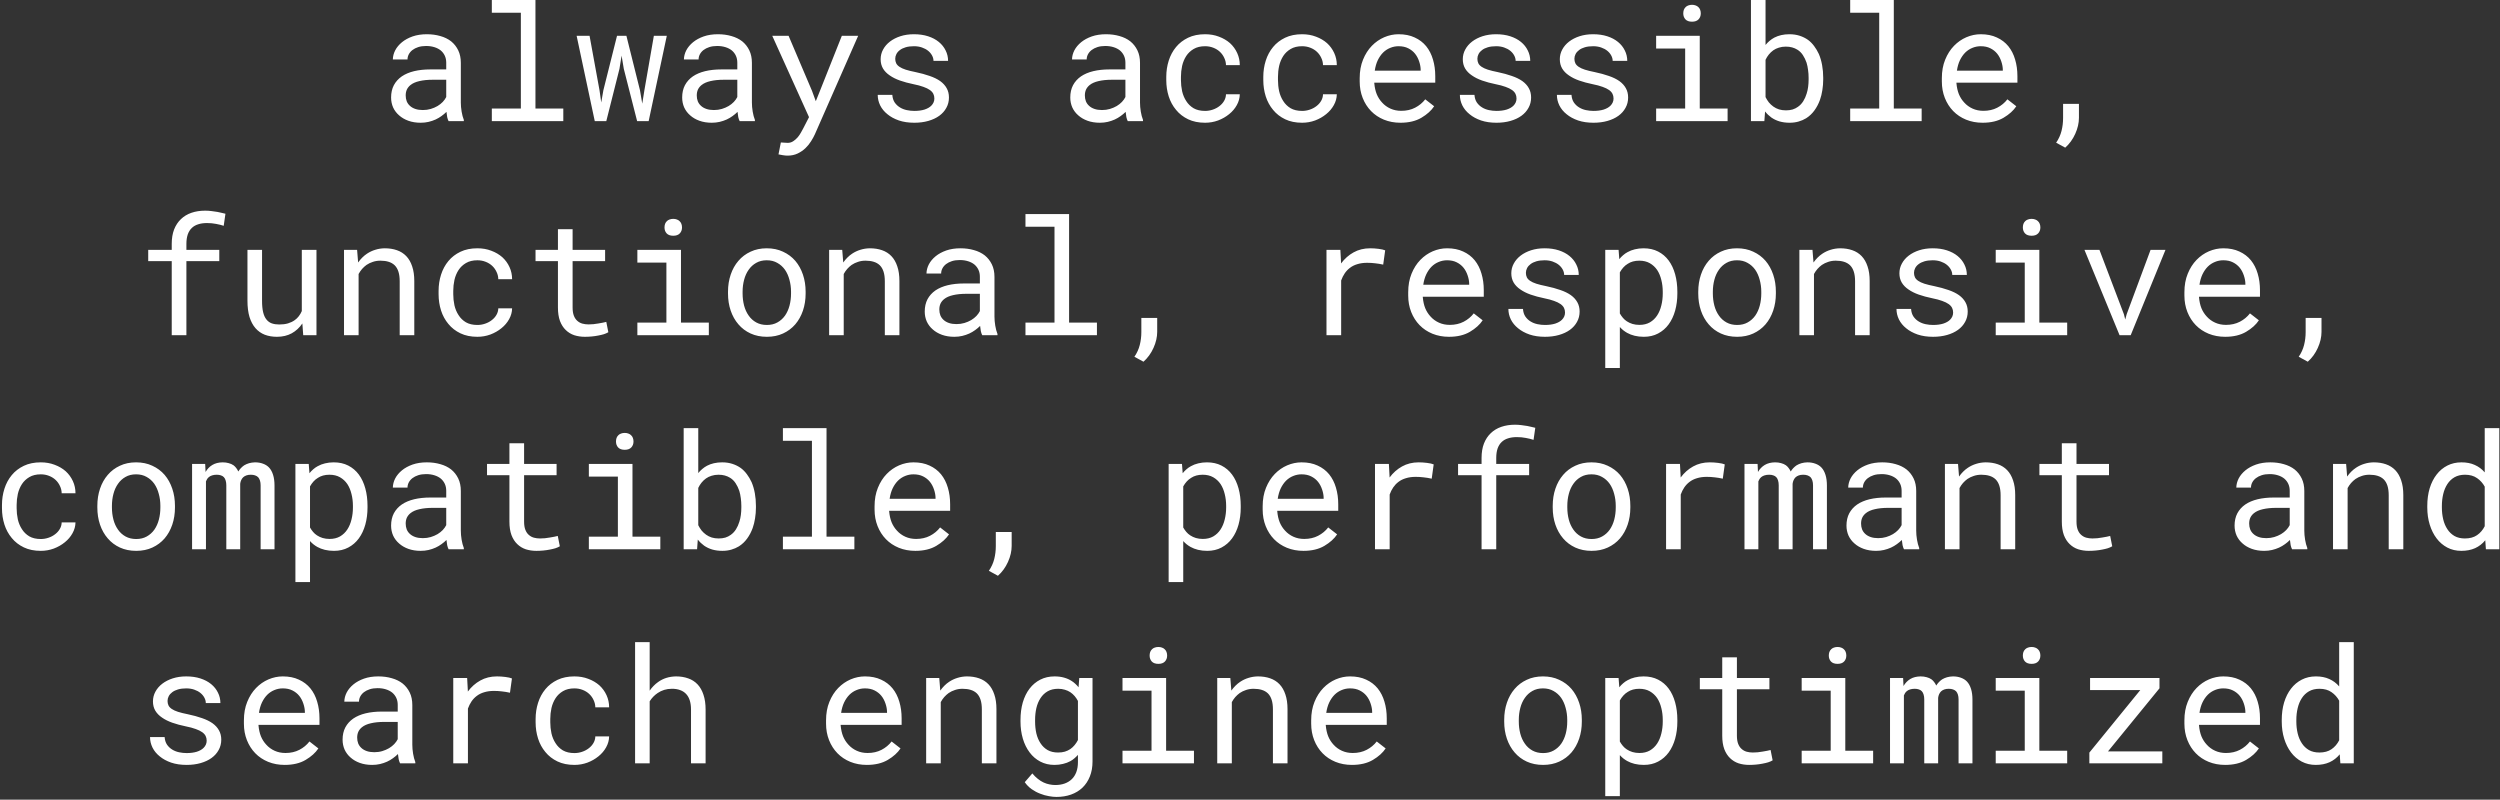 <svg width="619" height="198" viewBox="0 0 619 198" fill="none" xmlns="http://www.w3.org/2000/svg">
<rect x="0" y="0" width="619" height="198" fill="#333333" stroke="none"/>
<path d="M111.074 30H114.844V29.688C114.609 29.102 114.427 28.418 114.297 27.637C114.167 26.842 114.102 26.094 114.102 25.391V15.566C114.102 14.382 113.887 13.346 113.457 12.461C113.027 11.575 112.441 10.833 111.699 10.234C110.944 9.648 110.052 9.212 109.023 8.926C107.995 8.626 106.882 8.477 105.684 8.477C104.368 8.477 103.19 8.659 102.148 9.023C101.12 9.388 100.247 9.863 99.531 10.449C98.802 11.048 98.242 11.719 97.852 12.461C97.474 13.203 97.279 13.958 97.266 14.727H100.898C100.898 14.284 101.003 13.861 101.211 13.457C101.432 13.04 101.738 12.682 102.129 12.383C102.52 12.083 102.995 11.842 103.555 11.66C104.128 11.478 104.772 11.387 105.488 11.387C106.257 11.387 106.947 11.484 107.559 11.68C108.184 11.875 108.711 12.148 109.141 12.5C109.57 12.865 109.902 13.301 110.137 13.809C110.371 14.316 110.488 14.889 110.488 15.527V17.188H106.543C105.072 17.188 103.737 17.331 102.539 17.617C101.354 17.904 100.339 18.333 99.492 18.906C98.646 19.492 97.988 20.221 97.519 21.094C97.064 21.966 96.836 22.982 96.836 24.141C96.836 25.026 97.005 25.853 97.344 26.621C97.695 27.376 98.19 28.027 98.828 28.574C99.453 29.134 100.215 29.577 101.113 29.902C102.025 30.228 103.04 30.391 104.16 30.391C104.85 30.391 105.501 30.319 106.113 30.176C106.725 30.033 107.305 29.837 107.852 29.59C108.385 29.342 108.874 29.056 109.316 28.73C109.772 28.405 110.182 28.06 110.547 27.695C110.586 28.138 110.645 28.568 110.723 28.984C110.814 29.388 110.931 29.727 111.074 30ZM104.688 27.246C103.984 27.246 103.366 27.155 102.832 26.973C102.298 26.79 101.855 26.537 101.504 26.211C101.152 25.898 100.885 25.521 100.703 25.078C100.534 24.635 100.449 24.154 100.449 23.633C100.449 23.086 100.547 22.598 100.742 22.168C100.951 21.738 101.25 21.367 101.641 21.055C102.188 20.612 102.923 20.287 103.848 20.078C104.785 19.857 105.879 19.746 107.129 19.746H110.488V24.023C110.28 24.44 109.993 24.844 109.629 25.234C109.264 25.612 108.835 25.951 108.34 26.25C107.832 26.549 107.272 26.79 106.66 26.973C106.048 27.155 105.391 27.246 104.688 27.246ZM121.777 0V3.145H128.965V26.875H121.777V30H139.473V26.875H132.578V0H121.777ZM147.266 30H150.117L153.379 17.051L153.906 13.77L154.453 17.051L157.754 30H160.605L165.098 8.867H161.895L159.551 22.344L159.023 25.664L158.457 22.344L155.098 8.867H152.773L149.395 22.344L148.867 25.371L148.438 22.344L145.977 8.867H142.773L147.266 30ZM183.145 30H186.914V29.688C186.68 29.102 186.497 28.418 186.367 27.637C186.237 26.842 186.172 26.094 186.172 25.391V15.566C186.172 14.382 185.957 13.346 185.527 12.461C185.098 11.575 184.512 10.833 183.77 10.234C183.014 9.648 182.122 9.212 181.094 8.926C180.065 8.626 178.952 8.477 177.754 8.477C176.439 8.477 175.26 8.659 174.219 9.023C173.19 9.388 172.318 9.863 171.602 10.449C170.872 11.048 170.312 11.719 169.922 12.461C169.544 13.203 169.349 13.958 169.336 14.727H172.969C172.969 14.284 173.073 13.861 173.281 13.457C173.503 13.04 173.809 12.682 174.199 12.383C174.59 12.083 175.065 11.842 175.625 11.66C176.198 11.478 176.842 11.387 177.559 11.387C178.327 11.387 179.017 11.484 179.629 11.68C180.254 11.875 180.781 12.148 181.211 12.5C181.641 12.865 181.973 13.301 182.207 13.809C182.441 14.316 182.559 14.889 182.559 15.527V17.188H178.613C177.142 17.188 175.807 17.331 174.609 17.617C173.424 17.904 172.409 18.333 171.562 18.906C170.716 19.492 170.059 20.221 169.59 21.094C169.134 21.966 168.906 22.982 168.906 24.141C168.906 25.026 169.076 25.853 169.414 26.621C169.766 27.376 170.26 28.027 170.898 28.574C171.523 29.134 172.285 29.577 173.184 29.902C174.095 30.228 175.111 30.391 176.23 30.391C176.921 30.391 177.572 30.319 178.184 30.176C178.796 30.033 179.375 29.837 179.922 29.59C180.456 29.342 180.944 29.056 181.387 28.73C181.842 28.405 182.253 28.06 182.617 27.695C182.656 28.138 182.715 28.568 182.793 28.984C182.884 29.388 183.001 29.727 183.145 30ZM176.758 27.246C176.055 27.246 175.436 27.155 174.902 26.973C174.368 26.79 173.926 26.537 173.574 26.211C173.223 25.898 172.956 25.521 172.773 25.078C172.604 24.635 172.52 24.154 172.52 23.633C172.52 23.086 172.617 22.598 172.812 22.168C173.021 21.738 173.32 21.367 173.711 21.055C174.258 20.612 174.993 20.287 175.918 20.078C176.855 19.857 177.949 19.746 179.199 19.746H182.559V24.023C182.35 24.44 182.064 24.844 181.699 25.234C181.335 25.612 180.905 25.951 180.41 26.25C179.902 26.549 179.342 26.79 178.73 26.973C178.118 27.155 177.461 27.246 176.758 27.246ZM194.98 38.535C195.931 38.535 196.771 38.359 197.5 38.008C198.229 37.656 198.867 37.22 199.414 36.699C199.961 36.178 200.423 35.612 200.801 35C201.191 34.388 201.51 33.809 201.758 33.262L212.48 8.867H208.438L202.988 22.578L201.992 25.059L201.055 22.5L195.254 8.867H191.211L200.312 29.004L198.867 31.816C198.737 32.077 198.555 32.409 198.32 32.812C198.099 33.216 197.832 33.607 197.52 33.984C197.194 34.362 196.823 34.688 196.406 34.961C196.003 35.234 195.553 35.371 195.059 35.371C194.876 35.371 194.622 35.358 194.297 35.332C193.984 35.319 193.665 35.3 193.34 35.273L192.754 38.223C192.988 38.275 193.333 38.34 193.789 38.418C194.245 38.496 194.642 38.535 194.98 38.535ZM231.348 24.395C231.348 24.733 231.283 25.052 231.152 25.352C231.022 25.651 230.833 25.924 230.586 26.172C230.182 26.576 229.622 26.895 228.906 27.129C228.19 27.35 227.35 27.461 226.387 27.461C225.775 27.461 225.156 27.396 224.531 27.266C223.906 27.135 223.34 26.914 222.832 26.602C222.311 26.289 221.875 25.879 221.523 25.371C221.185 24.863 220.99 24.238 220.938 23.496H217.324C217.324 24.395 217.526 25.26 217.93 26.094C218.346 26.927 218.945 27.656 219.727 28.281C220.495 28.919 221.439 29.434 222.559 29.824C223.678 30.202 224.954 30.391 226.387 30.391C227.637 30.391 228.789 30.241 229.844 29.941C230.898 29.642 231.803 29.219 232.559 28.672C233.314 28.125 233.9 27.467 234.316 26.699C234.746 25.931 234.961 25.078 234.961 24.141C234.961 23.268 234.772 22.5 234.395 21.836C234.03 21.172 233.496 20.586 232.793 20.078C232.09 19.583 231.224 19.16 230.195 18.809C229.167 18.444 228.001 18.125 226.699 17.852C225.71 17.656 224.889 17.454 224.238 17.246C223.6 17.038 223.092 16.803 222.715 16.543C222.324 16.283 222.051 15.99 221.895 15.664C221.738 15.338 221.66 14.967 221.66 14.551C221.66 14.147 221.758 13.757 221.953 13.379C222.148 13.001 222.441 12.669 222.832 12.383C223.21 12.096 223.685 11.868 224.258 11.699C224.844 11.53 225.521 11.445 226.289 11.445C227.031 11.445 227.695 11.55 228.281 11.758C228.88 11.966 229.388 12.24 229.805 12.578C230.221 12.917 230.547 13.307 230.781 13.75C231.016 14.18 231.133 14.622 231.133 15.078H234.746C234.746 14.154 234.544 13.294 234.141 12.5C233.75 11.693 233.19 10.99 232.461 10.391C231.732 9.792 230.846 9.323 229.805 8.984C228.763 8.646 227.591 8.477 226.289 8.477C225.078 8.477 223.965 8.639 222.949 8.965C221.947 9.29 221.081 9.733 220.352 10.293C219.622 10.853 219.056 11.51 218.652 12.266C218.249 13.008 218.047 13.809 218.047 14.668C218.047 15.54 218.242 16.309 218.633 16.973C219.023 17.624 219.577 18.19 220.293 18.672C220.996 19.167 221.842 19.59 222.832 19.941C223.835 20.293 224.941 20.592 226.152 20.84C227.142 21.035 227.969 21.256 228.633 21.504C229.297 21.738 229.831 21.999 230.234 22.285C230.638 22.572 230.924 22.891 231.094 23.242C231.263 23.581 231.348 23.965 231.348 24.395ZM279.238 30H283.008V29.688C282.773 29.102 282.591 28.418 282.461 27.637C282.331 26.842 282.266 26.094 282.266 25.391V15.566C282.266 14.382 282.051 13.346 281.621 12.461C281.191 11.575 280.605 10.833 279.863 10.234C279.108 9.648 278.216 9.212 277.188 8.926C276.159 8.626 275.046 8.477 273.848 8.477C272.533 8.477 271.354 8.659 270.312 9.023C269.284 9.388 268.411 9.863 267.695 10.449C266.966 11.048 266.406 11.719 266.016 12.461C265.638 13.203 265.443 13.958 265.43 14.727H269.062C269.062 14.284 269.167 13.861 269.375 13.457C269.596 13.04 269.902 12.682 270.293 12.383C270.684 12.083 271.159 11.842 271.719 11.66C272.292 11.478 272.936 11.387 273.652 11.387C274.421 11.387 275.111 11.484 275.723 11.68C276.348 11.875 276.875 12.148 277.305 12.5C277.734 12.865 278.066 13.301 278.301 13.809C278.535 14.316 278.652 14.889 278.652 15.527V17.188H274.707C273.236 17.188 271.901 17.331 270.703 17.617C269.518 17.904 268.503 18.333 267.656 18.906C266.81 19.492 266.152 20.221 265.684 21.094C265.228 21.966 265 22.982 265 24.141C265 25.026 265.169 25.853 265.508 26.621C265.859 27.376 266.354 28.027 266.992 28.574C267.617 29.134 268.379 29.577 269.277 29.902C270.189 30.228 271.204 30.391 272.324 30.391C273.014 30.391 273.665 30.319 274.277 30.176C274.889 30.033 275.469 29.837 276.016 29.59C276.549 29.342 277.038 29.056 277.48 28.73C277.936 28.405 278.346 28.06 278.711 27.695C278.75 28.138 278.809 28.568 278.887 28.984C278.978 29.388 279.095 29.727 279.238 30ZM272.852 27.246C272.148 27.246 271.53 27.155 270.996 26.973C270.462 26.79 270.02 26.537 269.668 26.211C269.316 25.898 269.049 25.521 268.867 25.078C268.698 24.635 268.613 24.154 268.613 23.633C268.613 23.086 268.711 22.598 268.906 22.168C269.115 21.738 269.414 21.367 269.805 21.055C270.352 20.612 271.087 20.287 272.012 20.078C272.949 19.857 274.043 19.746 275.293 19.746H278.652V24.023C278.444 24.44 278.158 24.844 277.793 25.234C277.428 25.612 276.999 25.951 276.504 26.25C275.996 26.549 275.436 26.79 274.824 26.973C274.212 27.155 273.555 27.246 272.852 27.246ZM298.379 27.461C297.246 27.461 296.296 27.24 295.527 26.797C294.772 26.341 294.167 25.749 293.711 25.02C293.242 24.303 292.904 23.496 292.695 22.598C292.5 21.686 292.402 20.768 292.402 19.844V19.023C292.402 18.112 292.5 17.207 292.695 16.309C292.904 15.41 293.242 14.596 293.711 13.867C294.18 13.151 294.792 12.572 295.547 12.129C296.315 11.673 297.259 11.445 298.379 11.445C299.108 11.445 299.785 11.569 300.41 11.816C301.048 12.064 301.595 12.402 302.051 12.832C302.507 13.262 302.865 13.763 303.125 14.336C303.398 14.896 303.542 15.495 303.555 16.133H306.973C306.973 15.065 306.758 14.062 306.328 13.125C305.898 12.188 305.306 11.374 304.551 10.684C303.783 10.007 302.871 9.473 301.816 9.082C300.775 8.678 299.629 8.477 298.379 8.477C296.777 8.477 295.378 8.763 294.18 9.336C292.982 9.909 291.986 10.677 291.191 11.641C290.384 12.617 289.779 13.743 289.375 15.02C288.971 16.296 288.77 17.63 288.77 19.023V19.844C288.77 21.25 288.971 22.591 289.375 23.867C289.779 25.13 290.384 26.244 291.191 27.207C291.986 28.184 292.982 28.958 294.18 29.531C295.378 30.104 296.777 30.391 298.379 30.391C299.499 30.391 300.573 30.202 301.602 29.824C302.63 29.434 303.542 28.913 304.336 28.262C305.13 27.624 305.762 26.881 306.23 26.035C306.712 25.176 306.96 24.277 306.973 23.34H303.555C303.542 23.926 303.385 24.473 303.086 24.98C302.799 25.475 302.415 25.905 301.934 26.27C301.452 26.647 300.898 26.94 300.273 27.148C299.661 27.357 299.03 27.461 298.379 27.461ZM322.402 27.461C321.27 27.461 320.319 27.24 319.551 26.797C318.796 26.341 318.19 25.749 317.734 25.02C317.266 24.303 316.927 23.496 316.719 22.598C316.523 21.686 316.426 20.768 316.426 19.844V19.023C316.426 18.112 316.523 17.207 316.719 16.309C316.927 15.41 317.266 14.596 317.734 13.867C318.203 13.151 318.815 12.572 319.57 12.129C320.339 11.673 321.283 11.445 322.402 11.445C323.132 11.445 323.809 11.569 324.434 11.816C325.072 12.064 325.618 12.402 326.074 12.832C326.53 13.262 326.888 13.763 327.148 14.336C327.422 14.896 327.565 15.495 327.578 16.133H330.996C330.996 15.065 330.781 14.062 330.352 13.125C329.922 12.188 329.329 11.374 328.574 10.684C327.806 10.007 326.895 9.473 325.84 9.082C324.798 8.678 323.652 8.477 322.402 8.477C320.801 8.477 319.401 8.763 318.203 9.336C317.005 9.909 316.009 10.677 315.215 11.641C314.408 12.617 313.802 13.743 313.398 15.02C312.995 16.296 312.793 17.63 312.793 19.023V19.844C312.793 21.25 312.995 22.591 313.398 23.867C313.802 25.13 314.408 26.244 315.215 27.207C316.009 28.184 317.005 28.958 318.203 29.531C319.401 30.104 320.801 30.391 322.402 30.391C323.522 30.391 324.596 30.202 325.625 29.824C326.654 29.434 327.565 28.913 328.359 28.262C329.154 27.624 329.785 26.881 330.254 26.035C330.736 25.176 330.983 24.277 330.996 23.34H327.578C327.565 23.926 327.409 24.473 327.109 24.98C326.823 25.475 326.439 25.905 325.957 26.27C325.475 26.647 324.922 26.94 324.297 27.148C323.685 27.357 323.053 27.461 322.402 27.461ZM346.758 30.391C348.815 30.391 350.54 29.98 351.934 29.16C353.34 28.327 354.395 27.376 355.098 26.309L352.891 24.59C352.227 25.449 351.393 26.139 350.391 26.66C349.388 27.181 348.242 27.441 346.953 27.441C345.977 27.441 345.085 27.259 344.277 26.895C343.47 26.53 342.78 26.029 342.207 25.391C341.647 24.792 341.204 24.102 340.879 23.32C340.566 22.539 340.365 21.634 340.273 20.605V20.469H355.371V18.848C355.371 17.376 355.182 16.009 354.805 14.746C354.44 13.483 353.88 12.383 353.125 11.445C352.37 10.521 351.419 9.798 350.273 9.277C349.141 8.743 347.812 8.477 346.289 8.477C345.078 8.477 343.893 8.724 342.734 9.219C341.589 9.714 340.566 10.423 339.668 11.348C338.757 12.285 338.027 13.431 337.48 14.785C336.934 16.126 336.66 17.65 336.66 19.355V20.176C336.66 21.647 336.908 23.008 337.402 24.258C337.897 25.508 338.587 26.588 339.473 27.5C340.358 28.412 341.419 29.121 342.656 29.629C343.906 30.137 345.273 30.391 346.758 30.391ZM346.289 11.445C347.214 11.445 348.008 11.615 348.672 11.953C349.349 12.292 349.909 12.734 350.352 13.281C350.794 13.828 351.139 14.479 351.387 15.234C351.634 15.977 351.758 16.673 351.758 17.324V17.5H340.391C340.534 16.523 340.781 15.664 341.133 14.922C341.497 14.167 341.94 13.529 342.461 13.008C342.982 12.5 343.568 12.116 344.219 11.855C344.87 11.582 345.56 11.445 346.289 11.445ZM375.488 24.395C375.488 24.733 375.423 25.052 375.293 25.352C375.163 25.651 374.974 25.924 374.727 26.172C374.323 26.576 373.763 26.895 373.047 27.129C372.331 27.35 371.491 27.461 370.527 27.461C369.915 27.461 369.297 27.396 368.672 27.266C368.047 27.135 367.48 26.914 366.973 26.602C366.452 26.289 366.016 25.879 365.664 25.371C365.326 24.863 365.13 24.238 365.078 23.496H361.465C361.465 24.395 361.667 25.26 362.07 26.094C362.487 26.927 363.086 27.656 363.867 28.281C364.635 28.919 365.579 29.434 366.699 29.824C367.819 30.202 369.095 30.391 370.527 30.391C371.777 30.391 372.93 30.241 373.984 29.941C375.039 29.642 375.944 29.219 376.699 28.672C377.454 28.125 378.04 27.467 378.457 26.699C378.887 25.931 379.102 25.078 379.102 24.141C379.102 23.268 378.913 22.5 378.535 21.836C378.171 21.172 377.637 20.586 376.934 20.078C376.23 19.583 375.365 19.16 374.336 18.809C373.307 18.444 372.142 18.125 370.84 17.852C369.85 17.656 369.03 17.454 368.379 17.246C367.741 17.038 367.233 16.803 366.855 16.543C366.465 16.283 366.191 15.99 366.035 15.664C365.879 15.338 365.801 14.967 365.801 14.551C365.801 14.147 365.898 13.757 366.094 13.379C366.289 13.001 366.582 12.669 366.973 12.383C367.35 12.096 367.826 11.868 368.398 11.699C368.984 11.53 369.661 11.445 370.43 11.445C371.172 11.445 371.836 11.55 372.422 11.758C373.021 11.966 373.529 12.24 373.945 12.578C374.362 12.917 374.688 13.307 374.922 13.75C375.156 14.18 375.273 14.622 375.273 15.078H378.887C378.887 14.154 378.685 13.294 378.281 12.5C377.891 11.693 377.331 10.99 376.602 10.391C375.872 9.792 374.987 9.323 373.945 8.984C372.904 8.646 371.732 8.477 370.43 8.477C369.219 8.477 368.105 8.639 367.09 8.965C366.087 9.29 365.221 9.733 364.492 10.293C363.763 10.853 363.197 11.51 362.793 12.266C362.389 13.008 362.188 13.809 362.188 14.668C362.188 15.54 362.383 16.309 362.773 16.973C363.164 17.624 363.717 18.19 364.434 18.672C365.137 19.167 365.983 19.59 366.973 19.941C367.975 20.293 369.082 20.592 370.293 20.84C371.283 21.035 372.109 21.256 372.773 21.504C373.438 21.738 373.971 21.999 374.375 22.285C374.779 22.572 375.065 22.891 375.234 23.242C375.404 23.581 375.488 23.965 375.488 24.395ZM399.512 24.395C399.512 24.733 399.447 25.052 399.316 25.352C399.186 25.651 398.997 25.924 398.75 26.172C398.346 26.576 397.786 26.895 397.07 27.129C396.354 27.35 395.514 27.461 394.551 27.461C393.939 27.461 393.32 27.396 392.695 27.266C392.07 27.135 391.504 26.914 390.996 26.602C390.475 26.289 390.039 25.879 389.688 25.371C389.349 24.863 389.154 24.238 389.102 23.496H385.488C385.488 24.395 385.69 25.26 386.094 26.094C386.51 26.927 387.109 27.656 387.891 28.281C388.659 28.919 389.603 29.434 390.723 29.824C391.842 30.202 393.118 30.391 394.551 30.391C395.801 30.391 396.953 30.241 398.008 29.941C399.062 29.642 399.967 29.219 400.723 28.672C401.478 28.125 402.064 27.467 402.48 26.699C402.91 25.931 403.125 25.078 403.125 24.141C403.125 23.268 402.936 22.5 402.559 21.836C402.194 21.172 401.66 20.586 400.957 20.078C400.254 19.583 399.388 19.16 398.359 18.809C397.331 18.444 396.165 18.125 394.863 17.852C393.874 17.656 393.053 17.454 392.402 17.246C391.764 17.038 391.257 16.803 390.879 16.543C390.488 16.283 390.215 15.99 390.059 15.664C389.902 15.338 389.824 14.967 389.824 14.551C389.824 14.147 389.922 13.757 390.117 13.379C390.312 13.001 390.605 12.669 390.996 12.383C391.374 12.096 391.849 11.868 392.422 11.699C393.008 11.53 393.685 11.445 394.453 11.445C395.195 11.445 395.859 11.55 396.445 11.758C397.044 11.966 397.552 12.24 397.969 12.578C398.385 12.917 398.711 13.307 398.945 13.75C399.18 14.18 399.297 14.622 399.297 15.078H402.91C402.91 14.154 402.708 13.294 402.305 12.5C401.914 11.693 401.354 10.99 400.625 10.391C399.896 9.792 399.01 9.323 397.969 8.984C396.927 8.646 395.755 8.477 394.453 8.477C393.242 8.477 392.129 8.639 391.113 8.965C390.111 9.29 389.245 9.733 388.516 10.293C387.786 10.853 387.22 11.51 386.816 12.266C386.413 13.008 386.211 13.809 386.211 14.668C386.211 15.54 386.406 16.309 386.797 16.973C387.188 17.624 387.741 18.19 388.457 18.672C389.16 19.167 390.007 19.59 390.996 19.941C391.999 20.293 393.105 20.592 394.316 20.84C395.306 21.035 396.133 21.256 396.797 21.504C397.461 21.738 397.995 21.999 398.398 22.285C398.802 22.572 399.089 22.891 399.258 23.242C399.427 23.581 399.512 23.965 399.512 24.395ZM410.059 8.867V12.012H417.246V26.875H410.059V30H427.754V26.875H420.859V8.867H410.059ZM416.777 3.32C416.777 3.906 416.953 4.395 417.305 4.785C417.669 5.176 418.216 5.371 418.945 5.371C419.661 5.371 420.202 5.176 420.566 4.785C420.931 4.395 421.113 3.906 421.113 3.32C421.113 2.995 421.061 2.695 420.957 2.422C420.853 2.148 420.697 1.921 420.488 1.738C420.319 1.569 420.104 1.439 419.844 1.348C419.583 1.243 419.284 1.191 418.945 1.191C418.607 1.191 418.301 1.243 418.027 1.348C417.767 1.439 417.552 1.569 417.383 1.738C417.174 1.934 417.018 2.168 416.914 2.441C416.823 2.715 416.777 3.008 416.777 3.32ZM451.426 19.668V19.258C451.426 18.151 451.335 17.103 451.152 16.113C450.97 15.111 450.703 14.199 450.352 13.379C450.013 12.65 449.622 11.992 449.18 11.406C448.737 10.807 448.236 10.3 447.676 9.883C447.051 9.44 446.354 9.095 445.586 8.848C444.818 8.6 443.978 8.477 443.066 8.477C442.337 8.477 441.66 8.548 441.035 8.691C440.41 8.835 439.837 9.043 439.316 9.316C438.9 9.538 438.509 9.805 438.145 10.117C437.78 10.417 437.448 10.755 437.148 11.133V0H433.535V30H436.855L437.031 27.598C437.266 27.897 437.513 28.171 437.773 28.418C438.034 28.665 438.307 28.893 438.594 29.102C439.193 29.518 439.863 29.837 440.605 30.059C441.361 30.28 442.194 30.391 443.105 30.391C443.9 30.391 444.635 30.293 445.312 30.098C446.003 29.902 446.634 29.629 447.207 29.277C448.001 28.77 448.678 28.131 449.238 27.363C449.811 26.582 450.273 25.703 450.625 24.727C450.885 23.984 451.081 23.19 451.211 22.344C451.354 21.484 451.426 20.592 451.426 19.668ZM447.812 19.258V19.668C447.812 20.293 447.773 20.905 447.695 21.504C447.617 22.103 447.493 22.663 447.324 23.184C447.116 23.874 446.836 24.499 446.484 25.059C446.133 25.619 445.697 26.081 445.176 26.445C444.785 26.732 444.342 26.953 443.848 27.109C443.353 27.253 442.806 27.324 442.207 27.324C441.582 27.324 441.009 27.246 440.488 27.09C439.967 26.921 439.499 26.686 439.082 26.387C438.665 26.087 438.294 25.742 437.969 25.352C437.656 24.948 437.383 24.512 437.148 24.043V14.805C437.37 14.336 437.637 13.906 437.949 13.516C438.275 13.112 438.646 12.76 439.062 12.461C439.466 12.175 439.928 11.953 440.449 11.797C440.97 11.628 441.543 11.543 442.168 11.543C442.741 11.543 443.262 11.608 443.73 11.738C444.199 11.868 444.622 12.051 445 12.285C445.547 12.611 446.009 13.06 446.387 13.633C446.764 14.206 447.07 14.837 447.305 15.527C447.474 16.087 447.598 16.686 447.676 17.324C447.767 17.949 447.812 18.594 447.812 19.258ZM458.105 0V3.145H465.293V26.875H458.105V30H475.801V26.875H468.906V0H458.105ZM490.898 30.391C492.956 30.391 494.681 29.98 496.074 29.16C497.48 28.327 498.535 27.376 499.238 26.309L497.031 24.59C496.367 25.449 495.534 26.139 494.531 26.66C493.529 27.181 492.383 27.441 491.094 27.441C490.117 27.441 489.225 27.259 488.418 26.895C487.611 26.53 486.921 26.029 486.348 25.391C485.788 24.792 485.345 24.102 485.02 23.32C484.707 22.539 484.505 21.634 484.414 20.605V20.469H499.512V18.848C499.512 17.376 499.323 16.009 498.945 14.746C498.581 13.483 498.021 12.383 497.266 11.445C496.51 10.521 495.56 9.798 494.414 9.277C493.281 8.743 491.953 8.477 490.43 8.477C489.219 8.477 488.034 8.724 486.875 9.219C485.729 9.714 484.707 10.423 483.809 11.348C482.897 12.285 482.168 13.431 481.621 14.785C481.074 16.126 480.801 17.65 480.801 19.355V20.176C480.801 21.647 481.048 23.008 481.543 24.258C482.038 25.508 482.728 26.588 483.613 27.5C484.499 28.412 485.56 29.121 486.797 29.629C488.047 30.137 489.414 30.391 490.898 30.391ZM490.43 11.445C491.354 11.445 492.148 11.615 492.812 11.953C493.49 12.292 494.049 12.734 494.492 13.281C494.935 13.828 495.28 14.479 495.527 15.234C495.775 15.977 495.898 16.673 495.898 17.324V17.5H484.531C484.674 16.523 484.922 15.664 485.273 14.922C485.638 14.167 486.081 13.529 486.602 13.008C487.122 12.5 487.708 12.116 488.359 11.855C489.01 11.582 489.701 11.445 490.43 11.445ZM514.746 29.16V25.723H510.82V29.219C510.82 30.326 510.69 31.393 510.43 32.422C510.169 33.45 509.727 34.421 509.102 35.332L511.348 36.562C512.389 35.638 513.216 34.499 513.828 33.145C514.44 31.79 514.746 30.462 514.746 29.16ZM42.52 83H46.152V64.66H54.297V61.867H46.152V60.383C46.152 59.497 46.263 58.723 46.484 58.059C46.719 57.395 47.057 56.854 47.5 56.438C47.917 56.034 48.438 55.734 49.062 55.539C49.7 55.331 50.43 55.227 51.25 55.227C52.057 55.227 52.812 55.298 53.516 55.441C54.232 55.572 54.857 55.728 55.391 55.91L55.82 52.922C55.482 52.831 55.15 52.753 54.824 52.688C54.499 52.609 54.173 52.538 53.848 52.473C53.353 52.382 52.852 52.31 52.344 52.258C51.836 52.193 51.322 52.16 50.801 52.16C49.551 52.16 48.418 52.336 47.402 52.688C46.387 53.039 45.521 53.56 44.805 54.25C44.075 54.94 43.509 55.8 43.105 56.828C42.715 57.844 42.52 59.029 42.52 60.383V61.867H36.699V64.66H42.52V83ZM75.078 83H78.359V61.867H74.727V77.023C74.531 77.479 74.284 77.902 73.984 78.293C73.698 78.671 73.359 78.996 72.969 79.269C72.5 79.608 71.947 79.875 71.309 80.07C70.671 80.253 69.948 80.344 69.141 80.344C68.451 80.344 67.838 80.253 67.305 80.07C66.784 79.888 66.341 79.569 65.977 79.113C65.612 78.671 65.338 78.072 65.156 77.316C64.974 76.561 64.883 75.611 64.883 74.465V61.867H61.27V74.426C61.27 76.001 61.439 77.356 61.777 78.488C62.129 79.608 62.624 80.533 63.262 81.262C63.9 81.991 64.668 82.531 65.566 82.883C66.465 83.221 67.467 83.391 68.574 83.391C69.954 83.391 71.172 83.104 72.227 82.531C73.281 81.945 74.16 81.132 74.863 80.09L75.078 83ZM85.176 83H88.789V67.844C89.037 67.388 89.323 66.971 89.648 66.594C89.987 66.216 90.352 65.884 90.742 65.598C91.224 65.272 91.751 65.018 92.324 64.836C92.897 64.641 93.516 64.543 94.18 64.543C94.948 64.543 95.625 64.634 96.211 64.816C96.81 64.999 97.318 65.292 97.734 65.695C98.138 66.099 98.444 66.626 98.652 67.277C98.861 67.928 98.965 68.723 98.965 69.66V83H102.578V69.582C102.578 68.176 102.402 66.965 102.051 65.949C101.712 64.921 101.224 64.074 100.586 63.41C99.948 62.746 99.173 62.258 98.262 61.945C97.363 61.633 96.361 61.477 95.254 61.477C94.434 61.49 93.652 61.613 92.91 61.848C92.181 62.069 91.504 62.388 90.879 62.805C90.462 63.078 90.065 63.404 89.688 63.781C89.323 64.146 88.984 64.549 88.672 64.992L88.418 61.867H85.176V83ZM118.203 80.461C117.07 80.461 116.12 80.24 115.352 79.797C114.596 79.341 113.991 78.749 113.535 78.019C113.066 77.303 112.728 76.496 112.52 75.598C112.324 74.686 112.227 73.768 112.227 72.844V72.023C112.227 71.112 112.324 70.207 112.52 69.309C112.728 68.41 113.066 67.596 113.535 66.867C114.004 66.151 114.616 65.572 115.371 65.129C116.139 64.673 117.083 64.445 118.203 64.445C118.932 64.445 119.609 64.569 120.234 64.816C120.872 65.064 121.419 65.402 121.875 65.832C122.331 66.262 122.689 66.763 122.949 67.336C123.223 67.896 123.366 68.495 123.379 69.133H126.797C126.797 68.065 126.582 67.062 126.152 66.125C125.723 65.188 125.13 64.374 124.375 63.684C123.607 63.007 122.695 62.473 121.641 62.082C120.599 61.678 119.453 61.477 118.203 61.477C116.602 61.477 115.202 61.763 114.004 62.336C112.806 62.909 111.81 63.677 111.016 64.641C110.208 65.617 109.603 66.743 109.199 68.019C108.796 69.296 108.594 70.63 108.594 72.023V72.844C108.594 74.25 108.796 75.591 109.199 76.867C109.603 78.13 110.208 79.243 111.016 80.207C111.81 81.184 112.806 81.958 114.004 82.531C115.202 83.104 116.602 83.391 118.203 83.391C119.323 83.391 120.397 83.202 121.426 82.824C122.454 82.434 123.366 81.913 124.16 81.262C124.954 80.624 125.586 79.882 126.055 79.035C126.536 78.176 126.784 77.277 126.797 76.34H123.379C123.366 76.926 123.21 77.473 122.91 77.981C122.624 78.475 122.24 78.905 121.758 79.269C121.276 79.647 120.723 79.94 120.098 80.148C119.486 80.357 118.854 80.461 118.203 80.461ZM141.777 56.75H138.145V61.867H132.598V64.66H138.145V76.144C138.145 77.447 138.314 78.56 138.652 79.484C139.004 80.396 139.479 81.138 140.078 81.711C140.677 82.297 141.38 82.727 142.188 83C143.008 83.26 143.887 83.391 144.824 83.391C145.384 83.391 145.944 83.365 146.504 83.312C147.077 83.26 147.617 83.182 148.125 83.078C148.633 82.987 149.102 82.876 149.531 82.746C149.961 82.603 150.326 82.44 150.625 82.258L150.117 79.699C149.896 79.751 149.609 79.816 149.258 79.894C148.919 79.96 148.555 80.025 148.164 80.09C147.76 80.155 147.35 80.213 146.934 80.266C146.517 80.305 146.113 80.324 145.723 80.324C145.189 80.324 144.681 80.259 144.199 80.129C143.73 79.999 143.314 79.771 142.949 79.445C142.585 79.133 142.298 78.71 142.09 78.176C141.882 77.642 141.777 76.965 141.777 76.144V64.66H149.824V61.867H141.777V56.75ZM157.812 61.867V65.012H165V79.875H157.812V83H175.508V79.875H168.613V61.867H157.812ZM164.531 56.32C164.531 56.906 164.707 57.395 165.059 57.785C165.423 58.176 165.97 58.371 166.699 58.371C167.415 58.371 167.956 58.176 168.32 57.785C168.685 57.395 168.867 56.906 168.867 56.32C168.867 55.995 168.815 55.695 168.711 55.422C168.607 55.148 168.451 54.921 168.242 54.738C168.073 54.569 167.858 54.439 167.598 54.348C167.337 54.243 167.038 54.191 166.699 54.191C166.361 54.191 166.055 54.243 165.781 54.348C165.521 54.439 165.306 54.569 165.137 54.738C164.928 54.934 164.772 55.168 164.668 55.441C164.577 55.715 164.531 56.008 164.531 56.32ZM180.254 72.238V72.668C180.254 74.191 180.475 75.604 180.918 76.906C181.361 78.208 181.999 79.341 182.832 80.305C183.652 81.268 184.655 82.023 185.84 82.57C187.038 83.117 188.385 83.391 189.883 83.391C191.367 83.391 192.702 83.117 193.887 82.57C195.072 82.023 196.081 81.268 196.914 80.305C197.734 79.341 198.366 78.208 198.809 76.906C199.251 75.604 199.473 74.191 199.473 72.668V72.238C199.473 70.715 199.251 69.302 198.809 68C198.366 66.685 197.734 65.546 196.914 64.582C196.081 63.618 195.065 62.863 193.867 62.316C192.682 61.757 191.341 61.477 189.844 61.477C188.359 61.477 187.025 61.757 185.84 62.316C184.655 62.863 183.652 63.618 182.832 64.582C181.999 65.546 181.361 66.685 180.918 68C180.475 69.302 180.254 70.715 180.254 72.238ZM183.867 72.668V72.238C183.867 71.21 183.991 70.227 184.238 69.289C184.486 68.338 184.863 67.505 185.371 66.789C185.866 66.073 186.484 65.507 187.227 65.09C187.969 64.66 188.841 64.445 189.844 64.445C190.846 64.445 191.719 64.66 192.461 65.09C193.216 65.507 193.848 66.073 194.355 66.789C194.85 67.505 195.221 68.338 195.469 69.289C195.729 70.227 195.859 71.21 195.859 72.238V72.668C195.859 73.71 195.736 74.706 195.488 75.656C195.241 76.594 194.87 77.421 194.375 78.137C193.867 78.853 193.236 79.419 192.48 79.836C191.738 80.253 190.872 80.461 189.883 80.461C188.88 80.461 188.001 80.253 187.246 79.836C186.491 79.419 185.866 78.853 185.371 78.137C184.863 77.421 184.486 76.594 184.238 75.656C183.991 74.706 183.867 73.71 183.867 72.668ZM205.293 83H208.906V67.844C209.154 67.388 209.44 66.971 209.766 66.594C210.104 66.216 210.469 65.884 210.859 65.598C211.341 65.272 211.868 65.018 212.441 64.836C213.014 64.641 213.633 64.543 214.297 64.543C215.065 64.543 215.742 64.634 216.328 64.816C216.927 64.999 217.435 65.292 217.852 65.695C218.255 66.099 218.561 66.626 218.77 67.277C218.978 67.928 219.082 68.723 219.082 69.66V83H222.695V69.582C222.695 68.176 222.52 66.965 222.168 65.949C221.829 64.921 221.341 64.074 220.703 63.41C220.065 62.746 219.29 62.258 218.379 61.945C217.48 61.633 216.478 61.477 215.371 61.477C214.551 61.49 213.77 61.613 213.027 61.848C212.298 62.069 211.621 62.388 210.996 62.805C210.579 63.078 210.182 63.404 209.805 63.781C209.44 64.146 209.102 64.549 208.789 64.992L208.535 61.867H205.293V83ZM243.203 83H246.973V82.688C246.738 82.102 246.556 81.418 246.426 80.637C246.296 79.842 246.23 79.094 246.23 78.391V68.566C246.23 67.382 246.016 66.346 245.586 65.461C245.156 64.576 244.57 63.833 243.828 63.234C243.073 62.648 242.181 62.212 241.152 61.926C240.124 61.626 239.01 61.477 237.812 61.477C236.497 61.477 235.319 61.659 234.277 62.023C233.249 62.388 232.376 62.863 231.66 63.449C230.931 64.048 230.371 64.719 229.98 65.461C229.603 66.203 229.408 66.958 229.395 67.727H233.027C233.027 67.284 233.132 66.861 233.34 66.457C233.561 66.04 233.867 65.682 234.258 65.383C234.648 65.083 235.124 64.842 235.684 64.66C236.257 64.478 236.901 64.387 237.617 64.387C238.385 64.387 239.076 64.484 239.688 64.68C240.312 64.875 240.84 65.148 241.27 65.5C241.699 65.865 242.031 66.301 242.266 66.809C242.5 67.316 242.617 67.889 242.617 68.527V70.188H238.672C237.201 70.188 235.866 70.331 234.668 70.617C233.483 70.904 232.467 71.333 231.621 71.906C230.775 72.492 230.117 73.221 229.648 74.094C229.193 74.966 228.965 75.982 228.965 77.141C228.965 78.026 229.134 78.853 229.473 79.621C229.824 80.376 230.319 81.027 230.957 81.574C231.582 82.134 232.344 82.577 233.242 82.902C234.154 83.228 235.169 83.391 236.289 83.391C236.979 83.391 237.63 83.319 238.242 83.176C238.854 83.033 239.434 82.837 239.98 82.59C240.514 82.342 241.003 82.056 241.445 81.731C241.901 81.405 242.311 81.06 242.676 80.695C242.715 81.138 242.773 81.568 242.852 81.984C242.943 82.388 243.06 82.727 243.203 83ZM236.816 80.246C236.113 80.246 235.495 80.155 234.961 79.973C234.427 79.79 233.984 79.537 233.633 79.211C233.281 78.898 233.014 78.521 232.832 78.078C232.663 77.635 232.578 77.154 232.578 76.633C232.578 76.086 232.676 75.598 232.871 75.168C233.079 74.738 233.379 74.367 233.77 74.055C234.316 73.612 235.052 73.287 235.977 73.078C236.914 72.857 238.008 72.746 239.258 72.746H242.617V77.023C242.409 77.44 242.122 77.844 241.758 78.234C241.393 78.612 240.964 78.951 240.469 79.25C239.961 79.549 239.401 79.79 238.789 79.973C238.177 80.155 237.52 80.246 236.816 80.246ZM253.906 53V56.145H261.094V79.875H253.906V83H271.602V79.875H264.707V53H253.906ZM286.523 82.16V78.723H282.598V82.219C282.598 83.326 282.467 84.393 282.207 85.422C281.947 86.451 281.504 87.421 280.879 88.332L283.125 89.562C284.167 88.638 284.993 87.499 285.605 86.144C286.217 84.79 286.523 83.462 286.523 82.16ZM339.258 61.477C337.721 61.477 336.348 61.815 335.137 62.492C333.939 63.156 332.91 64.068 332.051 65.227L332.031 64.699L331.875 61.867H328.438V83H332.07V69.445C332.305 68.794 332.598 68.208 332.949 67.688C333.314 67.154 333.737 66.704 334.219 66.34C334.753 65.923 335.378 65.611 336.094 65.402C336.81 65.181 337.611 65.07 338.496 65.07C339.186 65.07 339.844 65.109 340.469 65.188C341.107 65.253 341.777 65.363 342.48 65.519L342.969 61.984C342.604 61.828 342.057 61.704 341.328 61.613C340.612 61.522 339.922 61.477 339.258 61.477ZM358.77 83.391C360.827 83.391 362.552 82.981 363.945 82.16C365.352 81.327 366.406 80.376 367.109 79.309L364.902 77.59C364.238 78.449 363.405 79.139 362.402 79.66C361.4 80.181 360.254 80.441 358.965 80.441C357.988 80.441 357.096 80.259 356.289 79.894C355.482 79.53 354.792 79.029 354.219 78.391C353.659 77.792 353.216 77.102 352.891 76.32C352.578 75.539 352.376 74.634 352.285 73.606V73.469H367.383V71.848C367.383 70.376 367.194 69.009 366.816 67.746C366.452 66.483 365.892 65.383 365.137 64.445C364.382 63.521 363.431 62.798 362.285 62.277C361.152 61.743 359.824 61.477 358.301 61.477C357.09 61.477 355.905 61.724 354.746 62.219C353.6 62.714 352.578 63.423 351.68 64.348C350.768 65.285 350.039 66.431 349.492 67.785C348.945 69.126 348.672 70.65 348.672 72.356V73.176C348.672 74.647 348.919 76.008 349.414 77.258C349.909 78.508 350.599 79.588 351.484 80.5C352.37 81.412 353.431 82.121 354.668 82.629C355.918 83.137 357.285 83.391 358.77 83.391ZM358.301 64.445C359.225 64.445 360.02 64.615 360.684 64.953C361.361 65.292 361.921 65.734 362.363 66.281C362.806 66.828 363.151 67.479 363.398 68.234C363.646 68.977 363.77 69.673 363.77 70.324V70.5H352.402C352.546 69.523 352.793 68.664 353.145 67.922C353.509 67.167 353.952 66.529 354.473 66.008C354.993 65.5 355.579 65.116 356.23 64.856C356.882 64.582 357.572 64.445 358.301 64.445ZM387.5 77.394C387.5 77.733 387.435 78.052 387.305 78.352C387.174 78.651 386.986 78.924 386.738 79.172C386.335 79.576 385.775 79.894 385.059 80.129C384.342 80.35 383.503 80.461 382.539 80.461C381.927 80.461 381.309 80.396 380.684 80.266C380.059 80.135 379.492 79.914 378.984 79.602C378.464 79.289 378.027 78.879 377.676 78.371C377.337 77.863 377.142 77.238 377.09 76.496H373.477C373.477 77.394 373.678 78.26 374.082 79.094C374.499 79.927 375.098 80.656 375.879 81.281C376.647 81.919 377.591 82.434 378.711 82.824C379.831 83.202 381.107 83.391 382.539 83.391C383.789 83.391 384.941 83.241 385.996 82.941C387.051 82.642 387.956 82.219 388.711 81.672C389.466 81.125 390.052 80.467 390.469 79.699C390.898 78.931 391.113 78.078 391.113 77.141C391.113 76.268 390.924 75.5 390.547 74.836C390.182 74.172 389.648 73.586 388.945 73.078C388.242 72.583 387.376 72.16 386.348 71.809C385.319 71.444 384.154 71.125 382.852 70.852C381.862 70.656 381.042 70.454 380.391 70.246C379.753 70.038 379.245 69.803 378.867 69.543C378.477 69.283 378.203 68.99 378.047 68.664C377.891 68.338 377.812 67.967 377.812 67.551C377.812 67.147 377.91 66.757 378.105 66.379C378.301 66.001 378.594 65.669 378.984 65.383C379.362 65.096 379.837 64.868 380.41 64.699C380.996 64.53 381.673 64.445 382.441 64.445C383.184 64.445 383.848 64.549 384.434 64.758C385.033 64.966 385.54 65.24 385.957 65.578C386.374 65.917 386.699 66.307 386.934 66.75C387.168 67.18 387.285 67.622 387.285 68.078H390.898C390.898 67.154 390.697 66.294 390.293 65.5C389.902 64.693 389.342 63.99 388.613 63.391C387.884 62.792 386.999 62.323 385.957 61.984C384.915 61.646 383.743 61.477 382.441 61.477C381.23 61.477 380.117 61.639 379.102 61.965C378.099 62.29 377.233 62.733 376.504 63.293C375.775 63.853 375.208 64.51 374.805 65.266C374.401 66.008 374.199 66.809 374.199 67.668C374.199 68.54 374.395 69.309 374.785 69.973C375.176 70.624 375.729 71.19 376.445 71.672C377.148 72.167 377.995 72.59 378.984 72.941C379.987 73.293 381.094 73.592 382.305 73.84C383.294 74.035 384.121 74.257 384.785 74.504C385.449 74.738 385.983 74.999 386.387 75.285C386.79 75.572 387.077 75.891 387.246 76.242C387.415 76.581 387.5 76.965 387.5 77.394ZM397.461 91.125H401.074V80.969C401.335 81.255 401.615 81.522 401.914 81.769C402.214 82.004 402.533 82.219 402.871 82.414C403.431 82.727 404.056 82.967 404.746 83.137C405.449 83.306 406.204 83.391 407.012 83.391C408.34 83.391 409.518 83.117 410.547 82.57C411.589 82.023 412.461 81.268 413.164 80.305C413.867 79.341 414.401 78.208 414.766 76.906C415.13 75.591 415.312 74.178 415.312 72.668V72.258C415.312 70.682 415.13 69.237 414.766 67.922C414.401 66.594 413.867 65.454 413.164 64.504C412.461 63.553 411.589 62.811 410.547 62.277C409.505 61.743 408.307 61.477 406.953 61.477C406.185 61.477 405.462 61.561 404.785 61.73C404.121 61.887 403.516 62.121 402.969 62.434C402.578 62.642 402.214 62.896 401.875 63.195C401.536 63.482 401.224 63.807 400.938 64.172L400.762 61.867H397.461V91.125ZM411.699 72.258V72.668C411.699 73.697 411.582 74.68 411.348 75.617C411.126 76.555 410.781 77.382 410.312 78.098C409.844 78.814 409.245 79.387 408.516 79.816C407.786 80.233 406.921 80.441 405.918 80.441C405.293 80.441 404.72 80.363 404.199 80.207C403.691 80.051 403.229 79.836 402.812 79.562C402.448 79.328 402.122 79.042 401.836 78.703C401.549 78.365 401.296 78 401.074 77.609V67.434C401.322 66.991 401.608 66.587 401.934 66.223C402.259 65.858 402.63 65.552 403.047 65.305C403.424 65.057 403.848 64.868 404.316 64.738C404.798 64.608 405.319 64.543 405.879 64.543C406.895 64.543 407.767 64.751 408.496 65.168C409.225 65.585 409.831 66.144 410.312 66.848C410.781 67.564 411.126 68.391 411.348 69.328C411.582 70.253 411.699 71.229 411.699 72.258ZM420.488 72.238V72.668C420.488 74.191 420.71 75.604 421.152 76.906C421.595 78.208 422.233 79.341 423.066 80.305C423.887 81.268 424.889 82.023 426.074 82.57C427.272 83.117 428.62 83.391 430.117 83.391C431.602 83.391 432.936 83.117 434.121 82.57C435.306 82.023 436.315 81.268 437.148 80.305C437.969 79.341 438.6 78.208 439.043 76.906C439.486 75.604 439.707 74.191 439.707 72.668V72.238C439.707 70.715 439.486 69.302 439.043 68C438.6 66.685 437.969 65.546 437.148 64.582C436.315 63.618 435.299 62.863 434.102 62.316C432.917 61.757 431.576 61.477 430.078 61.477C428.594 61.477 427.259 61.757 426.074 62.316C424.889 62.863 423.887 63.618 423.066 64.582C422.233 65.546 421.595 66.685 421.152 68C420.71 69.302 420.488 70.715 420.488 72.238ZM424.102 72.668V72.238C424.102 71.21 424.225 70.227 424.473 69.289C424.72 68.338 425.098 67.505 425.605 66.789C426.1 66.073 426.719 65.507 427.461 65.09C428.203 64.66 429.076 64.445 430.078 64.445C431.081 64.445 431.953 64.66 432.695 65.09C433.451 65.507 434.082 66.073 434.59 66.789C435.085 67.505 435.456 68.338 435.703 69.289C435.964 70.227 436.094 71.21 436.094 72.238V72.668C436.094 73.71 435.97 74.706 435.723 75.656C435.475 76.594 435.104 77.421 434.609 78.137C434.102 78.853 433.47 79.419 432.715 79.836C431.973 80.253 431.107 80.461 430.117 80.461C429.115 80.461 428.236 80.253 427.48 79.836C426.725 79.419 426.1 78.853 425.605 78.137C425.098 77.421 424.72 76.594 424.473 75.656C424.225 74.706 424.102 73.71 424.102 72.668ZM445.527 83H449.141V67.844C449.388 67.388 449.674 66.971 450 66.594C450.339 66.216 450.703 65.884 451.094 65.598C451.576 65.272 452.103 65.018 452.676 64.836C453.249 64.641 453.867 64.543 454.531 64.543C455.299 64.543 455.977 64.634 456.562 64.816C457.161 64.999 457.669 65.292 458.086 65.695C458.49 66.099 458.796 66.626 459.004 67.277C459.212 67.928 459.316 68.723 459.316 69.66V83H462.93V69.582C462.93 68.176 462.754 66.965 462.402 65.949C462.064 64.921 461.576 64.074 460.938 63.41C460.299 62.746 459.525 62.258 458.613 61.945C457.715 61.633 456.712 61.477 455.605 61.477C454.785 61.49 454.004 61.613 453.262 61.848C452.533 62.069 451.855 62.388 451.23 62.805C450.814 63.078 450.417 63.404 450.039 63.781C449.674 64.146 449.336 64.549 449.023 64.992L448.77 61.867H445.527V83ZM483.594 77.394C483.594 77.733 483.529 78.052 483.398 78.352C483.268 78.651 483.079 78.924 482.832 79.172C482.428 79.576 481.868 79.894 481.152 80.129C480.436 80.35 479.596 80.461 478.633 80.461C478.021 80.461 477.402 80.396 476.777 80.266C476.152 80.135 475.586 79.914 475.078 79.602C474.557 79.289 474.121 78.879 473.77 78.371C473.431 77.863 473.236 77.238 473.184 76.496H469.57C469.57 77.394 469.772 78.26 470.176 79.094C470.592 79.927 471.191 80.656 471.973 81.281C472.741 81.919 473.685 82.434 474.805 82.824C475.924 83.202 477.201 83.391 478.633 83.391C479.883 83.391 481.035 83.241 482.09 82.941C483.145 82.642 484.049 82.219 484.805 81.672C485.56 81.125 486.146 80.467 486.562 79.699C486.992 78.931 487.207 78.078 487.207 77.141C487.207 76.268 487.018 75.5 486.641 74.836C486.276 74.172 485.742 73.586 485.039 73.078C484.336 72.583 483.47 72.16 482.441 71.809C481.413 71.444 480.247 71.125 478.945 70.852C477.956 70.656 477.135 70.454 476.484 70.246C475.846 70.038 475.339 69.803 474.961 69.543C474.57 69.283 474.297 68.99 474.141 68.664C473.984 68.338 473.906 67.967 473.906 67.551C473.906 67.147 474.004 66.757 474.199 66.379C474.395 66.001 474.688 65.669 475.078 65.383C475.456 65.096 475.931 64.868 476.504 64.699C477.09 64.53 477.767 64.445 478.535 64.445C479.277 64.445 479.941 64.549 480.527 64.758C481.126 64.966 481.634 65.24 482.051 65.578C482.467 65.917 482.793 66.307 483.027 66.75C483.262 67.18 483.379 67.622 483.379 68.078H486.992C486.992 67.154 486.79 66.294 486.387 65.5C485.996 64.693 485.436 63.99 484.707 63.391C483.978 62.792 483.092 62.323 482.051 61.984C481.009 61.646 479.837 61.477 478.535 61.477C477.324 61.477 476.211 61.639 475.195 61.965C474.193 62.29 473.327 62.733 472.598 63.293C471.868 63.853 471.302 64.51 470.898 65.266C470.495 66.008 470.293 66.809 470.293 67.668C470.293 68.54 470.488 69.309 470.879 69.973C471.27 70.624 471.823 71.19 472.539 71.672C473.242 72.167 474.089 72.59 475.078 72.941C476.081 73.293 477.188 73.592 478.398 73.84C479.388 74.035 480.215 74.257 480.879 74.504C481.543 74.738 482.077 74.999 482.48 75.285C482.884 75.572 483.171 75.891 483.34 76.242C483.509 76.581 483.594 76.965 483.594 77.394ZM494.141 61.867V65.012H501.328V79.875H494.141V83H511.836V79.875H504.941V61.867H494.141ZM500.859 56.32C500.859 56.906 501.035 57.395 501.387 57.785C501.751 58.176 502.298 58.371 503.027 58.371C503.743 58.371 504.284 58.176 504.648 57.785C505.013 57.395 505.195 56.906 505.195 56.32C505.195 55.995 505.143 55.695 505.039 55.422C504.935 55.148 504.779 54.921 504.57 54.738C504.401 54.569 504.186 54.439 503.926 54.348C503.665 54.243 503.366 54.191 503.027 54.191C502.689 54.191 502.383 54.243 502.109 54.348C501.849 54.439 501.634 54.569 501.465 54.738C501.257 54.934 501.1 55.168 500.996 55.441C500.905 55.715 500.859 56.008 500.859 56.32ZM524.805 83H527.559L536.172 61.867H532.48L526.562 77.805L526.211 79.113L525.879 77.805L519.824 61.867H516.113L524.805 83ZM550.957 83.391C553.014 83.391 554.74 82.981 556.133 82.16C557.539 81.327 558.594 80.376 559.297 79.309L557.09 77.59C556.426 78.449 555.592 79.139 554.59 79.66C553.587 80.181 552.441 80.441 551.152 80.441C550.176 80.441 549.284 80.259 548.477 79.894C547.669 79.53 546.979 79.029 546.406 78.391C545.846 77.792 545.404 77.102 545.078 76.32C544.766 75.539 544.564 74.634 544.473 73.606V73.469H559.57V71.848C559.57 70.376 559.382 69.009 559.004 67.746C558.639 66.483 558.079 65.383 557.324 64.445C556.569 63.521 555.618 62.798 554.473 62.277C553.34 61.743 552.012 61.477 550.488 61.477C549.277 61.477 548.092 61.724 546.934 62.219C545.788 62.714 544.766 63.423 543.867 64.348C542.956 65.285 542.227 66.431 541.68 67.785C541.133 69.126 540.859 70.65 540.859 72.356V73.176C540.859 74.647 541.107 76.008 541.602 77.258C542.096 78.508 542.786 79.588 543.672 80.5C544.557 81.412 545.618 82.121 546.855 82.629C548.105 83.137 549.473 83.391 550.957 83.391ZM550.488 64.445C551.413 64.445 552.207 64.615 552.871 64.953C553.548 65.292 554.108 65.734 554.551 66.281C554.993 66.828 555.339 67.479 555.586 68.234C555.833 68.977 555.957 69.673 555.957 70.324V70.5H544.59C544.733 69.523 544.98 68.664 545.332 67.922C545.697 67.167 546.139 66.529 546.66 66.008C547.181 65.5 547.767 65.116 548.418 64.856C549.069 64.582 549.759 64.445 550.488 64.445ZM574.805 82.16V78.723H570.879V82.219C570.879 83.326 570.749 84.393 570.488 85.422C570.228 86.451 569.785 87.421 569.16 88.332L571.406 89.562C572.448 88.638 573.275 87.499 573.887 86.144C574.499 84.79 574.805 83.462 574.805 82.16ZM10.098 133.461C8.965 133.461 8.014 133.24 7.246 132.797C6.491 132.341 5.885 131.749 5.43 131.02C4.961 130.303 4.622 129.496 4.414 128.598C4.219 127.686 4.121 126.768 4.121 125.844V125.023C4.121 124.112 4.219 123.207 4.414 122.309C4.622 121.41 4.961 120.596 5.43 119.867C5.898 119.151 6.51 118.572 7.266 118.129C8.034 117.673 8.978 117.445 10.098 117.445C10.827 117.445 11.504 117.569 12.129 117.816C12.767 118.064 13.314 118.402 13.77 118.832C14.225 119.262 14.583 119.763 14.844 120.336C15.117 120.896 15.26 121.495 15.273 122.133H18.691C18.691 121.065 18.477 120.062 18.047 119.125C17.617 118.188 17.025 117.374 16.27 116.684C15.501 116.007 14.59 115.473 13.535 115.082C12.493 114.678 11.348 114.477 10.098 114.477C8.496 114.477 7.096 114.763 5.898 115.336C4.701 115.909 3.704 116.677 2.91 117.641C2.103 118.617 1.497 119.743 1.094 121.02C0.69 122.296 0.488 123.63 0.488 125.023V125.844C0.488 127.25 0.69 128.591 1.094 129.867C1.497 131.13 2.103 132.243 2.91 133.207C3.704 134.184 4.701 134.958 5.898 135.531C7.096 136.104 8.496 136.391 10.098 136.391C11.217 136.391 12.292 136.202 13.32 135.824C14.349 135.434 15.26 134.913 16.055 134.262C16.849 133.624 17.48 132.882 17.949 132.035C18.431 131.176 18.678 130.277 18.691 129.34H15.273C15.26 129.926 15.104 130.473 14.805 130.98C14.518 131.475 14.134 131.905 13.652 132.27C13.171 132.647 12.617 132.94 11.992 133.148C11.38 133.357 10.749 133.461 10.098 133.461ZM24.102 125.238V125.668C24.102 127.191 24.323 128.604 24.766 129.906C25.208 131.208 25.846 132.341 26.68 133.305C27.5 134.268 28.503 135.023 29.688 135.57C30.885 136.117 32.233 136.391 33.73 136.391C35.215 136.391 36.55 136.117 37.734 135.57C38.919 135.023 39.928 134.268 40.762 133.305C41.582 132.341 42.214 131.208 42.656 129.906C43.099 128.604 43.32 127.191 43.32 125.668V125.238C43.32 123.715 43.099 122.302 42.656 121C42.214 119.685 41.582 118.546 40.762 117.582C39.928 116.618 38.913 115.863 37.715 115.316C36.53 114.757 35.189 114.477 33.691 114.477C32.207 114.477 30.872 114.757 29.688 115.316C28.503 115.863 27.5 116.618 26.68 117.582C25.846 118.546 25.208 119.685 24.766 121C24.323 122.302 24.102 123.715 24.102 125.238ZM27.715 125.668V125.238C27.715 124.21 27.838 123.227 28.086 122.289C28.333 121.339 28.711 120.505 29.219 119.789C29.713 119.073 30.332 118.507 31.074 118.09C31.816 117.66 32.689 117.445 33.691 117.445C34.694 117.445 35.566 117.66 36.309 118.09C37.064 118.507 37.695 119.073 38.203 119.789C38.698 120.505 39.069 121.339 39.316 122.289C39.577 123.227 39.707 124.21 39.707 125.238V125.668C39.707 126.71 39.583 127.706 39.336 128.656C39.089 129.594 38.717 130.421 38.223 131.137C37.715 131.853 37.083 132.419 36.328 132.836C35.586 133.253 34.72 133.461 33.73 133.461C32.728 133.461 31.849 133.253 31.094 132.836C30.338 132.419 29.713 131.853 29.219 131.137C28.711 130.421 28.333 129.594 28.086 128.656C27.838 127.706 27.715 126.71 27.715 125.668ZM50.801 114.867H47.559V136H50.996V119.184C51.074 118.975 51.172 118.78 51.289 118.598C51.419 118.415 51.569 118.253 51.738 118.109C51.96 117.927 52.227 117.79 52.539 117.699C52.865 117.595 53.242 117.543 53.672 117.543C54.062 117.543 54.401 117.595 54.688 117.699C54.987 117.79 55.234 117.94 55.43 118.148C55.638 118.37 55.788 118.65 55.879 118.988C55.983 119.327 56.035 119.717 56.035 120.16V136H59.473V120.18C59.473 120.102 59.473 120.036 59.473 119.984C59.473 119.919 59.473 119.854 59.473 119.789C59.512 119.464 59.59 119.171 59.707 118.91C59.824 118.637 59.987 118.396 60.195 118.188C60.404 117.992 60.664 117.836 60.977 117.719C61.289 117.602 61.66 117.543 62.09 117.543C62.493 117.543 62.845 117.595 63.145 117.699C63.457 117.803 63.717 117.96 63.926 118.168C64.121 118.389 64.271 118.669 64.375 119.008C64.479 119.346 64.531 119.737 64.531 120.18V136H67.969V120.219C67.969 119.203 67.852 118.324 67.617 117.582C67.383 116.827 67.044 116.215 66.602 115.746C66.198 115.329 65.703 115.017 65.117 114.809C64.531 114.587 63.874 114.477 63.145 114.477C62.611 114.49 62.116 114.561 61.66 114.691C61.217 114.822 60.814 114.997 60.449 115.219C60.163 115.414 59.896 115.642 59.648 115.902C59.401 116.163 59.186 116.443 59.004 116.742C58.861 116.417 58.685 116.124 58.477 115.863C58.281 115.603 58.06 115.382 57.812 115.199C57.474 114.965 57.077 114.789 56.621 114.672C56.178 114.542 55.677 114.477 55.117 114.477C54.128 114.49 53.281 114.704 52.578 115.121C51.888 115.538 51.328 116.117 50.898 116.859L50.801 114.867ZM73.144 144.125H76.758V133.969C77.018 134.255 77.298 134.522 77.598 134.77C77.897 135.004 78.216 135.219 78.555 135.414C79.115 135.727 79.74 135.967 80.43 136.137C81.133 136.306 81.888 136.391 82.695 136.391C84.023 136.391 85.202 136.117 86.231 135.57C87.272 135.023 88.144 134.268 88.848 133.305C89.551 132.341 90.085 131.208 90.449 129.906C90.814 128.591 90.996 127.178 90.996 125.668V125.258C90.996 123.682 90.814 122.237 90.449 120.922C90.085 119.594 89.551 118.454 88.848 117.504C88.144 116.553 87.272 115.811 86.231 115.277C85.189 114.743 83.991 114.477 82.637 114.477C81.868 114.477 81.146 114.561 80.469 114.73C79.805 114.887 79.199 115.121 78.652 115.434C78.262 115.642 77.897 115.896 77.559 116.195C77.22 116.482 76.908 116.807 76.621 117.172L76.445 114.867H73.144V144.125ZM87.383 125.258V125.668C87.383 126.697 87.266 127.68 87.031 128.617C86.81 129.555 86.465 130.382 85.996 131.098C85.527 131.814 84.928 132.387 84.199 132.816C83.47 133.233 82.604 133.441 81.602 133.441C80.977 133.441 80.404 133.363 79.883 133.207C79.375 133.051 78.913 132.836 78.496 132.562C78.132 132.328 77.806 132.042 77.519 131.703C77.233 131.365 76.979 131 76.758 130.609V120.434C77.005 119.991 77.292 119.587 77.617 119.223C77.943 118.858 78.314 118.552 78.731 118.305C79.108 118.057 79.531 117.868 80 117.738C80.482 117.608 81.003 117.543 81.562 117.543C82.578 117.543 83.451 117.751 84.18 118.168C84.909 118.585 85.514 119.145 85.996 119.848C86.465 120.564 86.81 121.391 87.031 122.328C87.266 123.253 87.383 124.229 87.383 125.258ZM111.074 136H114.844V135.688C114.609 135.102 114.427 134.418 114.297 133.637C114.167 132.842 114.102 132.094 114.102 131.391V121.566C114.102 120.382 113.887 119.346 113.457 118.461C113.027 117.576 112.441 116.833 111.699 116.234C110.944 115.648 110.052 115.212 109.023 114.926C107.995 114.626 106.882 114.477 105.684 114.477C104.368 114.477 103.19 114.659 102.148 115.023C101.12 115.388 100.247 115.863 99.531 116.449C98.802 117.048 98.242 117.719 97.852 118.461C97.474 119.203 97.279 119.958 97.266 120.727H100.898C100.898 120.284 101.003 119.861 101.211 119.457C101.432 119.04 101.738 118.682 102.129 118.383C102.52 118.083 102.995 117.842 103.555 117.66C104.128 117.478 104.772 117.387 105.488 117.387C106.257 117.387 106.947 117.484 107.559 117.68C108.184 117.875 108.711 118.148 109.141 118.5C109.57 118.865 109.902 119.301 110.137 119.809C110.371 120.316 110.488 120.889 110.488 121.527V123.188H106.543C105.072 123.188 103.737 123.331 102.539 123.617C101.354 123.904 100.339 124.333 99.492 124.906C98.646 125.492 97.988 126.221 97.519 127.094C97.064 127.966 96.836 128.982 96.836 130.141C96.836 131.026 97.005 131.853 97.344 132.621C97.695 133.376 98.19 134.027 98.828 134.574C99.453 135.134 100.215 135.577 101.113 135.902C102.025 136.228 103.04 136.391 104.16 136.391C104.85 136.391 105.501 136.319 106.113 136.176C106.725 136.033 107.305 135.837 107.852 135.59C108.385 135.342 108.874 135.056 109.316 134.73C109.772 134.405 110.182 134.06 110.547 133.695C110.586 134.138 110.645 134.568 110.723 134.984C110.814 135.388 110.931 135.727 111.074 136ZM104.688 133.246C103.984 133.246 103.366 133.155 102.832 132.973C102.298 132.79 101.855 132.536 101.504 132.211C101.152 131.898 100.885 131.521 100.703 131.078C100.534 130.635 100.449 130.154 100.449 129.633C100.449 129.086 100.547 128.598 100.742 128.168C100.951 127.738 101.25 127.367 101.641 127.055C102.188 126.612 102.923 126.286 103.848 126.078C104.785 125.857 105.879 125.746 107.129 125.746H110.488V130.023C110.28 130.44 109.993 130.844 109.629 131.234C109.264 131.612 108.835 131.951 108.34 132.25C107.832 132.549 107.272 132.79 106.66 132.973C106.048 133.155 105.391 133.246 104.688 133.246ZM129.766 109.75H126.133V114.867H120.586V117.66H126.133V129.145C126.133 130.447 126.302 131.56 126.641 132.484C126.992 133.396 127.467 134.138 128.066 134.711C128.665 135.297 129.368 135.727 130.176 136C130.996 136.26 131.875 136.391 132.812 136.391C133.372 136.391 133.932 136.365 134.492 136.312C135.065 136.26 135.605 136.182 136.113 136.078C136.621 135.987 137.09 135.876 137.52 135.746C137.949 135.603 138.314 135.44 138.613 135.258L138.105 132.699C137.884 132.751 137.598 132.816 137.246 132.895C136.908 132.96 136.543 133.025 136.152 133.09C135.749 133.155 135.339 133.214 134.922 133.266C134.505 133.305 134.102 133.324 133.711 133.324C133.177 133.324 132.669 133.259 132.188 133.129C131.719 132.999 131.302 132.771 130.938 132.445C130.573 132.133 130.286 131.71 130.078 131.176C129.87 130.642 129.766 129.965 129.766 129.145V117.66H137.812V114.867H129.766V109.75ZM145.801 114.867V118.012H152.988V132.875H145.801V136H163.496V132.875H156.602V114.867H145.801ZM152.52 109.32C152.52 109.906 152.695 110.395 153.047 110.785C153.411 111.176 153.958 111.371 154.688 111.371C155.404 111.371 155.944 111.176 156.309 110.785C156.673 110.395 156.855 109.906 156.855 109.32C156.855 108.995 156.803 108.695 156.699 108.422C156.595 108.148 156.439 107.921 156.23 107.738C156.061 107.569 155.846 107.439 155.586 107.348C155.326 107.243 155.026 107.191 154.688 107.191C154.349 107.191 154.043 107.243 153.77 107.348C153.509 107.439 153.294 107.569 153.125 107.738C152.917 107.934 152.76 108.168 152.656 108.441C152.565 108.715 152.52 109.008 152.52 109.32ZM187.168 125.668V125.258C187.168 124.151 187.077 123.103 186.895 122.113C186.712 121.111 186.445 120.199 186.094 119.379C185.755 118.65 185.365 117.992 184.922 117.406C184.479 116.807 183.978 116.299 183.418 115.883C182.793 115.44 182.096 115.095 181.328 114.848C180.56 114.6 179.72 114.477 178.809 114.477C178.079 114.477 177.402 114.548 176.777 114.691C176.152 114.835 175.579 115.043 175.059 115.316C174.642 115.538 174.251 115.805 173.887 116.117C173.522 116.417 173.19 116.755 172.891 117.133V106H169.277V136H172.598L172.773 133.598C173.008 133.897 173.255 134.171 173.516 134.418C173.776 134.665 174.049 134.893 174.336 135.102C174.935 135.518 175.605 135.837 176.348 136.059C177.103 136.28 177.936 136.391 178.848 136.391C179.642 136.391 180.378 136.293 181.055 136.098C181.745 135.902 182.376 135.629 182.949 135.277C183.743 134.77 184.421 134.132 184.98 133.363C185.553 132.582 186.016 131.703 186.367 130.727C186.628 129.984 186.823 129.19 186.953 128.344C187.096 127.484 187.168 126.592 187.168 125.668ZM183.555 125.258V125.668C183.555 126.293 183.516 126.905 183.438 127.504C183.359 128.103 183.236 128.663 183.066 129.184C182.858 129.874 182.578 130.499 182.227 131.059C181.875 131.618 181.439 132.081 180.918 132.445C180.527 132.732 180.085 132.953 179.59 133.109C179.095 133.253 178.548 133.324 177.949 133.324C177.324 133.324 176.751 133.246 176.23 133.09C175.71 132.921 175.241 132.686 174.824 132.387C174.408 132.087 174.036 131.742 173.711 131.352C173.398 130.948 173.125 130.512 172.891 130.043V120.805C173.112 120.336 173.379 119.906 173.691 119.516C174.017 119.112 174.388 118.76 174.805 118.461C175.208 118.174 175.671 117.953 176.191 117.797C176.712 117.628 177.285 117.543 177.91 117.543C178.483 117.543 179.004 117.608 179.473 117.738C179.941 117.868 180.365 118.051 180.742 118.285C181.289 118.611 181.751 119.06 182.129 119.633C182.507 120.206 182.812 120.837 183.047 121.527C183.216 122.087 183.34 122.686 183.418 123.324C183.509 123.949 183.555 124.594 183.555 125.258ZM193.848 106V109.145H201.035V132.875H193.848V136H211.543V132.875H204.648V106H193.848ZM226.641 136.391C228.698 136.391 230.423 135.98 231.816 135.16C233.223 134.327 234.277 133.376 234.98 132.309L232.773 130.59C232.109 131.449 231.276 132.139 230.273 132.66C229.271 133.181 228.125 133.441 226.836 133.441C225.859 133.441 224.967 133.259 224.16 132.895C223.353 132.53 222.663 132.029 222.09 131.391C221.53 130.792 221.087 130.102 220.762 129.32C220.449 128.539 220.247 127.634 220.156 126.605V126.469H235.254V124.848C235.254 123.376 235.065 122.009 234.688 120.746C234.323 119.483 233.763 118.383 233.008 117.445C232.253 116.521 231.302 115.798 230.156 115.277C229.023 114.743 227.695 114.477 226.172 114.477C224.961 114.477 223.776 114.724 222.617 115.219C221.471 115.714 220.449 116.423 219.551 117.348C218.639 118.285 217.91 119.431 217.363 120.785C216.816 122.126 216.543 123.65 216.543 125.355V126.176C216.543 127.647 216.79 129.008 217.285 130.258C217.78 131.508 218.47 132.589 219.355 133.5C220.241 134.411 221.302 135.121 222.539 135.629C223.789 136.137 225.156 136.391 226.641 136.391ZM226.172 117.445C227.096 117.445 227.891 117.615 228.555 117.953C229.232 118.292 229.792 118.734 230.234 119.281C230.677 119.828 231.022 120.479 231.27 121.234C231.517 121.977 231.641 122.673 231.641 123.324V123.5H220.273C220.417 122.523 220.664 121.664 221.016 120.922C221.38 120.167 221.823 119.529 222.344 119.008C222.865 118.5 223.451 118.116 224.102 117.855C224.753 117.582 225.443 117.445 226.172 117.445ZM250.488 135.16V131.723H246.562V135.219C246.562 136.326 246.432 137.393 246.172 138.422C245.911 139.451 245.469 140.421 244.844 141.332L247.09 142.562C248.132 141.638 248.958 140.499 249.57 139.145C250.182 137.79 250.488 136.462 250.488 135.16ZM289.355 144.125H292.969V133.969C293.229 134.255 293.509 134.522 293.809 134.77C294.108 135.004 294.427 135.219 294.766 135.414C295.326 135.727 295.951 135.967 296.641 136.137C297.344 136.306 298.099 136.391 298.906 136.391C300.234 136.391 301.413 136.117 302.441 135.57C303.483 135.023 304.355 134.268 305.059 133.305C305.762 132.341 306.296 131.208 306.66 129.906C307.025 128.591 307.207 127.178 307.207 125.668V125.258C307.207 123.682 307.025 122.237 306.66 120.922C306.296 119.594 305.762 118.454 305.059 117.504C304.355 116.553 303.483 115.811 302.441 115.277C301.4 114.743 300.202 114.477 298.848 114.477C298.079 114.477 297.357 114.561 296.68 114.73C296.016 114.887 295.41 115.121 294.863 115.434C294.473 115.642 294.108 115.896 293.77 116.195C293.431 116.482 293.118 116.807 292.832 117.172L292.656 114.867H289.355V144.125ZM303.594 125.258V125.668C303.594 126.697 303.477 127.68 303.242 128.617C303.021 129.555 302.676 130.382 302.207 131.098C301.738 131.814 301.139 132.387 300.41 132.816C299.681 133.233 298.815 133.441 297.812 133.441C297.188 133.441 296.615 133.363 296.094 133.207C295.586 133.051 295.124 132.836 294.707 132.562C294.342 132.328 294.017 132.042 293.73 131.703C293.444 131.365 293.19 131 292.969 130.609V120.434C293.216 119.991 293.503 119.587 293.828 119.223C294.154 118.858 294.525 118.552 294.941 118.305C295.319 118.057 295.742 117.868 296.211 117.738C296.693 117.608 297.214 117.543 297.773 117.543C298.789 117.543 299.661 117.751 300.391 118.168C301.12 118.585 301.725 119.145 302.207 119.848C302.676 120.564 303.021 121.391 303.242 122.328C303.477 123.253 303.594 124.229 303.594 125.258ZM322.734 136.391C324.792 136.391 326.517 135.98 327.91 135.16C329.316 134.327 330.371 133.376 331.074 132.309L328.867 130.59C328.203 131.449 327.37 132.139 326.367 132.66C325.365 133.181 324.219 133.441 322.93 133.441C321.953 133.441 321.061 133.259 320.254 132.895C319.447 132.53 318.757 132.029 318.184 131.391C317.624 130.792 317.181 130.102 316.855 129.32C316.543 128.539 316.341 127.634 316.25 126.605V126.469H331.348V124.848C331.348 123.376 331.159 122.009 330.781 120.746C330.417 119.483 329.857 118.383 329.102 117.445C328.346 116.521 327.396 115.798 326.25 115.277C325.117 114.743 323.789 114.477 322.266 114.477C321.055 114.477 319.87 114.724 318.711 115.219C317.565 115.714 316.543 116.423 315.645 117.348C314.733 118.285 314.004 119.431 313.457 120.785C312.91 122.126 312.637 123.65 312.637 125.355V126.176C312.637 127.647 312.884 129.008 313.379 130.258C313.874 131.508 314.564 132.589 315.449 133.5C316.335 134.411 317.396 135.121 318.633 135.629C319.883 136.137 321.25 136.391 322.734 136.391ZM322.266 117.445C323.19 117.445 323.984 117.615 324.648 117.953C325.326 118.292 325.885 118.734 326.328 119.281C326.771 119.828 327.116 120.479 327.363 121.234C327.611 121.977 327.734 122.673 327.734 123.324V123.5H316.367C316.51 122.523 316.758 121.664 317.109 120.922C317.474 120.167 317.917 119.529 318.438 119.008C318.958 118.5 319.544 118.116 320.195 117.855C320.846 117.582 321.536 117.445 322.266 117.445ZM351.27 114.477C349.733 114.477 348.359 114.815 347.148 115.492C345.951 116.156 344.922 117.068 344.062 118.227L344.043 117.699L343.887 114.867H340.449V136H344.082V122.445C344.316 121.794 344.609 121.208 344.961 120.688C345.326 120.154 345.749 119.704 346.23 119.34C346.764 118.923 347.389 118.611 348.105 118.402C348.822 118.181 349.622 118.07 350.508 118.07C351.198 118.07 351.855 118.109 352.48 118.188C353.118 118.253 353.789 118.363 354.492 118.52L354.98 114.984C354.616 114.828 354.069 114.704 353.34 114.613C352.624 114.522 351.934 114.477 351.27 114.477ZM366.836 136H370.469V117.66H378.613V114.867H370.469V113.383C370.469 112.497 370.579 111.723 370.801 111.059C371.035 110.395 371.374 109.854 371.816 109.438C372.233 109.034 372.754 108.734 373.379 108.539C374.017 108.331 374.746 108.227 375.566 108.227C376.374 108.227 377.129 108.298 377.832 108.441C378.548 108.572 379.173 108.728 379.707 108.91L380.137 105.922C379.798 105.831 379.466 105.753 379.141 105.688C378.815 105.609 378.49 105.538 378.164 105.473C377.669 105.382 377.168 105.31 376.66 105.258C376.152 105.193 375.638 105.16 375.117 105.16C373.867 105.16 372.734 105.336 371.719 105.688C370.703 106.039 369.837 106.56 369.121 107.25C368.392 107.94 367.826 108.799 367.422 109.828C367.031 110.844 366.836 112.029 366.836 113.383V114.867H361.016V117.66H366.836V136ZM384.453 125.238V125.668C384.453 127.191 384.674 128.604 385.117 129.906C385.56 131.208 386.198 132.341 387.031 133.305C387.852 134.268 388.854 135.023 390.039 135.57C391.237 136.117 392.585 136.391 394.082 136.391C395.566 136.391 396.901 136.117 398.086 135.57C399.271 135.023 400.28 134.268 401.113 133.305C401.934 132.341 402.565 131.208 403.008 129.906C403.451 128.604 403.672 127.191 403.672 125.668V125.238C403.672 123.715 403.451 122.302 403.008 121C402.565 119.685 401.934 118.546 401.113 117.582C400.28 116.618 399.264 115.863 398.066 115.316C396.882 114.757 395.54 114.477 394.043 114.477C392.559 114.477 391.224 114.757 390.039 115.316C388.854 115.863 387.852 116.618 387.031 117.582C386.198 118.546 385.56 119.685 385.117 121C384.674 122.302 384.453 123.715 384.453 125.238ZM388.066 125.668V125.238C388.066 124.21 388.19 123.227 388.438 122.289C388.685 121.339 389.062 120.505 389.57 119.789C390.065 119.073 390.684 118.507 391.426 118.09C392.168 117.66 393.04 117.445 394.043 117.445C395.046 117.445 395.918 117.66 396.66 118.09C397.415 118.507 398.047 119.073 398.555 119.789C399.049 120.505 399.421 121.339 399.668 122.289C399.928 123.227 400.059 124.21 400.059 125.238V125.668C400.059 126.71 399.935 127.706 399.688 128.656C399.44 129.594 399.069 130.421 398.574 131.137C398.066 131.853 397.435 132.419 396.68 132.836C395.938 133.253 395.072 133.461 394.082 133.461C393.079 133.461 392.201 133.253 391.445 132.836C390.69 132.419 390.065 131.853 389.57 131.137C389.062 130.421 388.685 129.594 388.438 128.656C388.19 127.706 388.066 126.71 388.066 125.668ZM423.34 114.477C421.803 114.477 420.43 114.815 419.219 115.492C418.021 116.156 416.992 117.068 416.133 118.227L416.113 117.699L415.957 114.867H412.52V136H416.152V122.445C416.387 121.794 416.68 121.208 417.031 120.688C417.396 120.154 417.819 119.704 418.301 119.34C418.835 118.923 419.46 118.611 420.176 118.402C420.892 118.181 421.693 118.07 422.578 118.07C423.268 118.07 423.926 118.109 424.551 118.188C425.189 118.253 425.859 118.363 426.562 118.52L427.051 114.984C426.686 114.828 426.139 114.704 425.41 114.613C424.694 114.522 424.004 114.477 423.34 114.477ZM435.176 114.867H431.934V136H435.371V119.184C435.449 118.975 435.547 118.78 435.664 118.598C435.794 118.415 435.944 118.253 436.113 118.109C436.335 117.927 436.602 117.79 436.914 117.699C437.24 117.595 437.617 117.543 438.047 117.543C438.438 117.543 438.776 117.595 439.062 117.699C439.362 117.79 439.609 117.94 439.805 118.148C440.013 118.37 440.163 118.65 440.254 118.988C440.358 119.327 440.41 119.717 440.41 120.16V136H443.848V120.18C443.848 120.102 443.848 120.036 443.848 119.984C443.848 119.919 443.848 119.854 443.848 119.789C443.887 119.464 443.965 119.171 444.082 118.91C444.199 118.637 444.362 118.396 444.57 118.188C444.779 117.992 445.039 117.836 445.352 117.719C445.664 117.602 446.035 117.543 446.465 117.543C446.868 117.543 447.22 117.595 447.52 117.699C447.832 117.803 448.092 117.96 448.301 118.168C448.496 118.389 448.646 118.669 448.75 119.008C448.854 119.346 448.906 119.737 448.906 120.18V136H452.344V120.219C452.344 119.203 452.227 118.324 451.992 117.582C451.758 116.827 451.419 116.215 450.977 115.746C450.573 115.329 450.078 115.017 449.492 114.809C448.906 114.587 448.249 114.477 447.52 114.477C446.986 114.49 446.491 114.561 446.035 114.691C445.592 114.822 445.189 114.997 444.824 115.219C444.538 115.414 444.271 115.642 444.023 115.902C443.776 116.163 443.561 116.443 443.379 116.742C443.236 116.417 443.06 116.124 442.852 115.863C442.656 115.603 442.435 115.382 442.188 115.199C441.849 114.965 441.452 114.789 440.996 114.672C440.553 114.542 440.052 114.477 439.492 114.477C438.503 114.49 437.656 114.704 436.953 115.121C436.263 115.538 435.703 116.117 435.273 116.859L435.176 114.867ZM471.426 136H475.195V135.688C474.961 135.102 474.779 134.418 474.648 133.637C474.518 132.842 474.453 132.094 474.453 131.391V121.566C474.453 120.382 474.238 119.346 473.809 118.461C473.379 117.576 472.793 116.833 472.051 116.234C471.296 115.648 470.404 115.212 469.375 114.926C468.346 114.626 467.233 114.477 466.035 114.477C464.72 114.477 463.542 114.659 462.5 115.023C461.471 115.388 460.599 115.863 459.883 116.449C459.154 117.048 458.594 117.719 458.203 118.461C457.826 119.203 457.63 119.958 457.617 120.727H461.25C461.25 120.284 461.354 119.861 461.562 119.457C461.784 119.04 462.09 118.682 462.48 118.383C462.871 118.083 463.346 117.842 463.906 117.66C464.479 117.478 465.124 117.387 465.84 117.387C466.608 117.387 467.298 117.484 467.91 117.68C468.535 117.875 469.062 118.148 469.492 118.5C469.922 118.865 470.254 119.301 470.488 119.809C470.723 120.316 470.84 120.889 470.84 121.527V123.188H466.895C465.423 123.188 464.089 123.331 462.891 123.617C461.706 123.904 460.69 124.333 459.844 124.906C458.997 125.492 458.34 126.221 457.871 127.094C457.415 127.966 457.188 128.982 457.188 130.141C457.188 131.026 457.357 131.853 457.695 132.621C458.047 133.376 458.542 134.027 459.18 134.574C459.805 135.134 460.566 135.577 461.465 135.902C462.376 136.228 463.392 136.391 464.512 136.391C465.202 136.391 465.853 136.319 466.465 136.176C467.077 136.033 467.656 135.837 468.203 135.59C468.737 135.342 469.225 135.056 469.668 134.73C470.124 134.405 470.534 134.06 470.898 133.695C470.938 134.138 470.996 134.568 471.074 134.984C471.165 135.388 471.283 135.727 471.426 136ZM465.039 133.246C464.336 133.246 463.717 133.155 463.184 132.973C462.65 132.79 462.207 132.536 461.855 132.211C461.504 131.898 461.237 131.521 461.055 131.078C460.885 130.635 460.801 130.154 460.801 129.633C460.801 129.086 460.898 128.598 461.094 128.168C461.302 127.738 461.602 127.367 461.992 127.055C462.539 126.612 463.275 126.286 464.199 126.078C465.137 125.857 466.23 125.746 467.48 125.746H470.84V130.023C470.632 130.44 470.345 130.844 469.98 131.234C469.616 131.612 469.186 131.951 468.691 132.25C468.184 132.549 467.624 132.79 467.012 132.973C466.4 133.155 465.742 133.246 465.039 133.246ZM481.562 136H485.176V120.844C485.423 120.388 485.71 119.971 486.035 119.594C486.374 119.216 486.738 118.884 487.129 118.598C487.611 118.272 488.138 118.018 488.711 117.836C489.284 117.641 489.902 117.543 490.566 117.543C491.335 117.543 492.012 117.634 492.598 117.816C493.197 117.999 493.704 118.292 494.121 118.695C494.525 119.099 494.831 119.626 495.039 120.277C495.247 120.928 495.352 121.723 495.352 122.66V136H498.965V122.582C498.965 121.176 498.789 119.965 498.438 118.949C498.099 117.921 497.611 117.074 496.973 116.41C496.335 115.746 495.56 115.258 494.648 114.945C493.75 114.633 492.747 114.477 491.641 114.477C490.82 114.49 490.039 114.613 489.297 114.848C488.568 115.069 487.891 115.388 487.266 115.805C486.849 116.078 486.452 116.404 486.074 116.781C485.71 117.146 485.371 117.549 485.059 117.992L484.805 114.867H481.562V136ZM514.141 109.75H510.508V114.867H504.961V117.66H510.508V129.145C510.508 130.447 510.677 131.56 511.016 132.484C511.367 133.396 511.842 134.138 512.441 134.711C513.04 135.297 513.743 135.727 514.551 136C515.371 136.26 516.25 136.391 517.188 136.391C517.747 136.391 518.307 136.365 518.867 136.312C519.44 136.26 519.98 136.182 520.488 136.078C520.996 135.987 521.465 135.876 521.895 135.746C522.324 135.603 522.689 135.44 522.988 135.258L522.48 132.699C522.259 132.751 521.973 132.816 521.621 132.895C521.283 132.96 520.918 133.025 520.527 133.09C520.124 133.155 519.714 133.214 519.297 133.266C518.88 133.305 518.477 133.324 518.086 133.324C517.552 133.324 517.044 133.259 516.562 133.129C516.094 132.999 515.677 132.771 515.312 132.445C514.948 132.133 514.661 131.71 514.453 131.176C514.245 130.642 514.141 129.965 514.141 129.145V117.66H522.188V114.867H514.141V109.75ZM567.52 136H571.289V135.688C571.055 135.102 570.872 134.418 570.742 133.637C570.612 132.842 570.547 132.094 570.547 131.391V121.566C570.547 120.382 570.332 119.346 569.902 118.461C569.473 117.576 568.887 116.833 568.145 116.234C567.389 115.648 566.497 115.212 565.469 114.926C564.44 114.626 563.327 114.477 562.129 114.477C560.814 114.477 559.635 114.659 558.594 115.023C557.565 115.388 556.693 115.863 555.977 116.449C555.247 117.048 554.688 117.719 554.297 118.461C553.919 119.203 553.724 119.958 553.711 120.727H557.344C557.344 120.284 557.448 119.861 557.656 119.457C557.878 119.04 558.184 118.682 558.574 118.383C558.965 118.083 559.44 117.842 560 117.66C560.573 117.478 561.217 117.387 561.934 117.387C562.702 117.387 563.392 117.484 564.004 117.68C564.629 117.875 565.156 118.148 565.586 118.5C566.016 118.865 566.348 119.301 566.582 119.809C566.816 120.316 566.934 120.889 566.934 121.527V123.188H562.988C561.517 123.188 560.182 123.331 558.984 123.617C557.799 123.904 556.784 124.333 555.938 124.906C555.091 125.492 554.434 126.221 553.965 127.094C553.509 127.966 553.281 128.982 553.281 130.141C553.281 131.026 553.451 131.853 553.789 132.621C554.141 133.376 554.635 134.027 555.273 134.574C555.898 135.134 556.66 135.577 557.559 135.902C558.47 136.228 559.486 136.391 560.605 136.391C561.296 136.391 561.947 136.319 562.559 136.176C563.171 136.033 563.75 135.837 564.297 135.59C564.831 135.342 565.319 135.056 565.762 134.73C566.217 134.405 566.628 134.06 566.992 133.695C567.031 134.138 567.09 134.568 567.168 134.984C567.259 135.388 567.376 135.727 567.52 136ZM561.133 133.246C560.43 133.246 559.811 133.155 559.277 132.973C558.743 132.79 558.301 132.536 557.949 132.211C557.598 131.898 557.331 131.521 557.148 131.078C556.979 130.635 556.895 130.154 556.895 129.633C556.895 129.086 556.992 128.598 557.188 128.168C557.396 127.738 557.695 127.367 558.086 127.055C558.633 126.612 559.368 126.286 560.293 126.078C561.23 125.857 562.324 125.746 563.574 125.746H566.934V130.023C566.725 130.44 566.439 130.844 566.074 131.234C565.71 131.612 565.28 131.951 564.785 132.25C564.277 132.549 563.717 132.79 563.105 132.973C562.493 133.155 561.836 133.246 561.133 133.246ZM577.656 136H581.27V120.844C581.517 120.388 581.803 119.971 582.129 119.594C582.467 119.216 582.832 118.884 583.223 118.598C583.704 118.272 584.232 118.018 584.805 117.836C585.378 117.641 585.996 117.543 586.66 117.543C587.428 117.543 588.105 117.634 588.691 117.816C589.29 117.999 589.798 118.292 590.215 118.695C590.618 119.099 590.924 119.626 591.133 120.277C591.341 120.928 591.445 121.723 591.445 122.66V136H595.059V122.582C595.059 121.176 594.883 119.965 594.531 118.949C594.193 117.921 593.704 117.074 593.066 116.41C592.428 115.746 591.654 115.258 590.742 114.945C589.844 114.633 588.841 114.477 587.734 114.477C586.914 114.49 586.133 114.613 585.391 114.848C584.661 115.069 583.984 115.388 583.359 115.805C582.943 116.078 582.546 116.404 582.168 116.781C581.803 117.146 581.465 117.549 581.152 117.992L580.898 114.867H577.656V136ZM600.996 125.258V125.668C600.996 127.178 601.198 128.591 601.602 129.906C602.005 131.208 602.572 132.341 603.301 133.305C604.03 134.268 604.909 135.023 605.938 135.57C606.979 136.117 608.138 136.391 609.414 136.391C610.716 136.391 611.855 136.169 612.832 135.727C613.809 135.284 614.648 134.633 615.352 133.773L615.508 136H618.828V106H615.215V116.957C614.525 116.15 613.704 115.538 612.754 115.121C611.816 114.691 610.716 114.477 609.453 114.477C608.164 114.477 606.999 114.743 605.957 115.277C604.915 115.811 604.03 116.553 603.301 117.504C602.559 118.454 601.986 119.594 601.582 120.922C601.191 122.237 600.996 123.682 600.996 125.258ZM604.609 125.668V125.258C604.609 124.229 604.72 123.253 604.941 122.328C605.163 121.391 605.508 120.564 605.977 119.848C606.432 119.145 607.018 118.585 607.734 118.168C608.464 117.751 609.336 117.543 610.352 117.543C611.536 117.543 612.526 117.823 613.32 118.383C614.115 118.93 614.746 119.633 615.215 120.492V130.297C614.746 131.221 614.115 131.957 613.32 132.504C612.526 133.051 611.523 133.324 610.312 133.324C609.31 133.324 608.451 133.122 607.734 132.719C607.018 132.302 606.432 131.742 605.977 131.039C605.508 130.336 605.163 129.522 604.941 128.598C604.72 127.673 604.609 126.697 604.609 125.668ZM51.172 183.395C51.172 183.733 51.107 184.052 50.977 184.352C50.846 184.651 50.658 184.924 50.41 185.172C50.007 185.576 49.447 185.895 48.73 186.129C48.014 186.35 47.175 186.461 46.211 186.461C45.599 186.461 44.98 186.396 44.355 186.266C43.73 186.135 43.164 185.914 42.656 185.602C42.135 185.289 41.699 184.879 41.348 184.371C41.009 183.863 40.814 183.238 40.762 182.496H37.148C37.148 183.395 37.35 184.26 37.754 185.094C38.171 185.927 38.77 186.656 39.551 187.281C40.319 187.919 41.263 188.434 42.383 188.824C43.503 189.202 44.779 189.391 46.211 189.391C47.461 189.391 48.613 189.241 49.668 188.941C50.723 188.642 51.628 188.219 52.383 187.672C53.138 187.125 53.724 186.467 54.141 185.699C54.57 184.931 54.785 184.078 54.785 183.141C54.785 182.268 54.596 181.5 54.219 180.836C53.854 180.172 53.32 179.586 52.617 179.078C51.914 178.583 51.048 178.16 50.02 177.809C48.991 177.444 47.825 177.125 46.523 176.852C45.534 176.656 44.714 176.454 44.062 176.246C43.425 176.038 42.917 175.803 42.539 175.543C42.148 175.283 41.875 174.99 41.719 174.664C41.562 174.339 41.484 173.967 41.484 173.551C41.484 173.147 41.582 172.757 41.777 172.379C41.973 172.001 42.266 171.669 42.656 171.383C43.034 171.096 43.509 170.868 44.082 170.699C44.668 170.53 45.345 170.445 46.113 170.445C46.855 170.445 47.52 170.549 48.105 170.758C48.704 170.966 49.212 171.24 49.629 171.578C50.046 171.917 50.371 172.307 50.605 172.75C50.84 173.18 50.957 173.622 50.957 174.078H54.57C54.57 173.154 54.368 172.294 53.965 171.5C53.574 170.693 53.014 169.99 52.285 169.391C51.556 168.792 50.671 168.323 49.629 167.984C48.587 167.646 47.415 167.477 46.113 167.477C44.902 167.477 43.789 167.639 42.773 167.965C41.771 168.29 40.905 168.733 40.176 169.293C39.447 169.853 38.88 170.51 38.477 171.266C38.073 172.008 37.871 172.809 37.871 173.668C37.871 174.54 38.066 175.309 38.457 175.973C38.848 176.624 39.401 177.19 40.117 177.672C40.82 178.167 41.667 178.59 42.656 178.941C43.659 179.293 44.766 179.592 45.977 179.84C46.966 180.035 47.793 180.257 48.457 180.504C49.121 180.738 49.655 180.999 50.059 181.285C50.462 181.572 50.749 181.891 50.918 182.242C51.087 182.581 51.172 182.965 51.172 183.395ZM70.488 189.391C72.546 189.391 74.271 188.98 75.664 188.16C77.07 187.327 78.125 186.376 78.828 185.309L76.621 183.59C75.957 184.449 75.124 185.139 74.121 185.66C73.118 186.181 71.973 186.441 70.684 186.441C69.707 186.441 68.815 186.259 68.008 185.895C67.201 185.53 66.51 185.029 65.938 184.391C65.378 183.792 64.935 183.102 64.609 182.32C64.297 181.539 64.095 180.634 64.004 179.605V179.469H79.102V177.848C79.102 176.376 78.913 175.009 78.535 173.746C78.171 172.483 77.611 171.383 76.856 170.445C76.1 169.521 75.15 168.798 74.004 168.277C72.871 167.743 71.543 167.477 70.019 167.477C68.809 167.477 67.624 167.724 66.465 168.219C65.319 168.714 64.297 169.423 63.398 170.348C62.487 171.285 61.758 172.431 61.211 173.785C60.664 175.126 60.391 176.65 60.391 178.355V179.176C60.391 180.647 60.638 182.008 61.133 183.258C61.628 184.508 62.318 185.589 63.203 186.5C64.088 187.411 65.15 188.121 66.387 188.629C67.637 189.137 69.004 189.391 70.488 189.391ZM70.019 170.445C70.944 170.445 71.738 170.615 72.402 170.953C73.079 171.292 73.639 171.734 74.082 172.281C74.525 172.828 74.87 173.479 75.117 174.234C75.365 174.977 75.488 175.673 75.488 176.324V176.5H64.121C64.264 175.523 64.512 174.664 64.863 173.922C65.228 173.167 65.671 172.529 66.191 172.008C66.712 171.5 67.298 171.116 67.949 170.855C68.6 170.582 69.29 170.445 70.019 170.445ZM99.062 189H102.832V188.688C102.598 188.102 102.415 187.418 102.285 186.637C102.155 185.842 102.09 185.094 102.09 184.391V174.566C102.09 173.382 101.875 172.346 101.445 171.461C101.016 170.576 100.43 169.833 99.688 169.234C98.932 168.648 98.04 168.212 97.012 167.926C95.983 167.626 94.87 167.477 93.672 167.477C92.357 167.477 91.178 167.659 90.137 168.023C89.108 168.388 88.236 168.863 87.519 169.449C86.79 170.048 86.231 170.719 85.84 171.461C85.462 172.203 85.267 172.958 85.254 173.727H88.887C88.887 173.284 88.991 172.861 89.199 172.457C89.421 172.04 89.727 171.682 90.117 171.383C90.508 171.083 90.983 170.842 91.543 170.66C92.116 170.478 92.76 170.387 93.477 170.387C94.245 170.387 94.935 170.484 95.547 170.68C96.172 170.875 96.699 171.148 97.129 171.5C97.559 171.865 97.891 172.301 98.125 172.809C98.359 173.316 98.477 173.889 98.477 174.527V176.188H94.531C93.06 176.188 91.725 176.331 90.527 176.617C89.342 176.904 88.327 177.333 87.481 177.906C86.634 178.492 85.977 179.221 85.508 180.094C85.052 180.966 84.824 181.982 84.824 183.141C84.824 184.026 84.993 184.853 85.332 185.621C85.684 186.376 86.178 187.027 86.816 187.574C87.441 188.134 88.203 188.577 89.102 188.902C90.013 189.228 91.029 189.391 92.148 189.391C92.838 189.391 93.49 189.319 94.102 189.176C94.713 189.033 95.293 188.837 95.84 188.59C96.374 188.342 96.862 188.056 97.305 187.73C97.76 187.405 98.171 187.06 98.535 186.695C98.574 187.138 98.633 187.568 98.711 187.984C98.802 188.388 98.919 188.727 99.062 189ZM92.676 186.246C91.973 186.246 91.354 186.155 90.82 185.973C90.287 185.79 89.844 185.536 89.492 185.211C89.141 184.898 88.874 184.521 88.691 184.078C88.522 183.635 88.438 183.154 88.438 182.633C88.438 182.086 88.535 181.598 88.731 181.168C88.939 180.738 89.238 180.367 89.629 180.055C90.176 179.612 90.912 179.286 91.836 179.078C92.773 178.857 93.867 178.746 95.117 178.746H98.477V183.023C98.268 183.44 97.982 183.844 97.617 184.234C97.253 184.612 96.823 184.951 96.328 185.25C95.82 185.549 95.26 185.79 94.648 185.973C94.037 186.155 93.379 186.246 92.676 186.246ZM123.047 167.477C121.51 167.477 120.137 167.815 118.926 168.492C117.728 169.156 116.699 170.068 115.84 171.227L115.82 170.699L115.664 167.867H112.227V189H115.859V175.445C116.094 174.794 116.387 174.208 116.738 173.688C117.103 173.154 117.526 172.704 118.008 172.34C118.542 171.923 119.167 171.611 119.883 171.402C120.599 171.181 121.4 171.07 122.285 171.07C122.975 171.07 123.633 171.109 124.258 171.188C124.896 171.253 125.566 171.363 126.27 171.52L126.758 167.984C126.393 167.828 125.846 167.704 125.117 167.613C124.401 167.522 123.711 167.477 123.047 167.477ZM142.227 186.461C141.094 186.461 140.143 186.24 139.375 185.797C138.62 185.341 138.014 184.749 137.559 184.02C137.09 183.303 136.751 182.496 136.543 181.598C136.348 180.686 136.25 179.768 136.25 178.844V178.023C136.25 177.112 136.348 176.207 136.543 175.309C136.751 174.41 137.09 173.596 137.559 172.867C138.027 172.151 138.639 171.572 139.395 171.129C140.163 170.673 141.107 170.445 142.227 170.445C142.956 170.445 143.633 170.569 144.258 170.816C144.896 171.064 145.443 171.402 145.898 171.832C146.354 172.262 146.712 172.763 146.973 173.336C147.246 173.896 147.389 174.495 147.402 175.133H150.82C150.82 174.065 150.605 173.062 150.176 172.125C149.746 171.188 149.154 170.374 148.398 169.684C147.63 169.007 146.719 168.473 145.664 168.082C144.622 167.678 143.477 167.477 142.227 167.477C140.625 167.477 139.225 167.763 138.027 168.336C136.829 168.909 135.833 169.677 135.039 170.641C134.232 171.617 133.626 172.743 133.223 174.02C132.819 175.296 132.617 176.63 132.617 178.023V178.844C132.617 180.25 132.819 181.591 133.223 182.867C133.626 184.13 134.232 185.243 135.039 186.207C135.833 187.184 136.829 187.958 138.027 188.531C139.225 189.104 140.625 189.391 142.227 189.391C143.346 189.391 144.421 189.202 145.449 188.824C146.478 188.434 147.389 187.913 148.184 187.262C148.978 186.624 149.609 185.882 150.078 185.035C150.56 184.176 150.807 183.277 150.82 182.34H147.402C147.389 182.926 147.233 183.473 146.934 183.98C146.647 184.475 146.263 184.905 145.781 185.27C145.299 185.647 144.746 185.94 144.121 186.148C143.509 186.357 142.878 186.461 142.227 186.461ZM160.859 171.012V159H157.246V189H160.859V173.648C161.12 173.232 161.413 172.854 161.738 172.516C162.077 172.164 162.441 171.858 162.832 171.598C163.327 171.259 163.867 170.999 164.453 170.816C165.039 170.634 165.658 170.543 166.309 170.543C167.103 170.53 167.806 170.641 168.418 170.875C169.03 171.096 169.538 171.435 169.941 171.891C170.319 172.307 170.605 172.835 170.801 173.473C170.996 174.098 171.094 174.827 171.094 175.66V189H174.707V175.699C174.707 174.28 174.531 173.056 174.18 172.027C173.841 170.986 173.353 170.126 172.715 169.449C172.077 168.772 171.302 168.277 170.391 167.965C169.492 167.639 168.49 167.477 167.383 167.477C166.536 167.49 165.736 167.613 164.98 167.848C164.238 168.082 163.555 168.427 162.93 168.883C162.539 169.156 162.168 169.475 161.816 169.84C161.465 170.191 161.146 170.582 160.859 171.012ZM214.629 189.391C216.686 189.391 218.411 188.98 219.805 188.16C221.211 187.327 222.266 186.376 222.969 185.309L220.762 183.59C220.098 184.449 219.264 185.139 218.262 185.66C217.259 186.181 216.113 186.441 214.824 186.441C213.848 186.441 212.956 186.259 212.148 185.895C211.341 185.53 210.651 185.029 210.078 184.391C209.518 183.792 209.076 183.102 208.75 182.32C208.438 181.539 208.236 180.634 208.145 179.605V179.469H223.242V177.848C223.242 176.376 223.053 175.009 222.676 173.746C222.311 172.483 221.751 171.383 220.996 170.445C220.241 169.521 219.29 168.798 218.145 168.277C217.012 167.743 215.684 167.477 214.16 167.477C212.949 167.477 211.764 167.724 210.605 168.219C209.46 168.714 208.438 169.423 207.539 170.348C206.628 171.285 205.898 172.431 205.352 173.785C204.805 175.126 204.531 176.65 204.531 178.355V179.176C204.531 180.647 204.779 182.008 205.273 183.258C205.768 184.508 206.458 185.589 207.344 186.5C208.229 187.411 209.29 188.121 210.527 188.629C211.777 189.137 213.145 189.391 214.629 189.391ZM214.16 170.445C215.085 170.445 215.879 170.615 216.543 170.953C217.22 171.292 217.78 171.734 218.223 172.281C218.665 172.828 219.01 173.479 219.258 174.234C219.505 174.977 219.629 175.673 219.629 176.324V176.5H208.262C208.405 175.523 208.652 174.664 209.004 173.922C209.368 173.167 209.811 172.529 210.332 172.008C210.853 171.5 211.439 171.116 212.09 170.855C212.741 170.582 213.431 170.445 214.16 170.445ZM229.316 189H232.93V173.844C233.177 173.388 233.464 172.971 233.789 172.594C234.128 172.216 234.492 171.884 234.883 171.598C235.365 171.272 235.892 171.018 236.465 170.836C237.038 170.641 237.656 170.543 238.32 170.543C239.089 170.543 239.766 170.634 240.352 170.816C240.951 170.999 241.458 171.292 241.875 171.695C242.279 172.099 242.585 172.626 242.793 173.277C243.001 173.928 243.105 174.723 243.105 175.66V189H246.719V175.582C246.719 174.176 246.543 172.965 246.191 171.949C245.853 170.921 245.365 170.074 244.727 169.41C244.089 168.746 243.314 168.258 242.402 167.945C241.504 167.633 240.501 167.477 239.395 167.477C238.574 167.49 237.793 167.613 237.051 167.848C236.322 168.069 235.645 168.388 235.02 168.805C234.603 169.078 234.206 169.404 233.828 169.781C233.464 170.146 233.125 170.549 232.812 170.992L232.559 167.867H229.316V189ZM252.676 178.258V178.668C252.676 180.178 252.871 181.591 253.262 182.906C253.652 184.208 254.212 185.341 254.941 186.305C255.658 187.268 256.536 188.023 257.578 188.57C258.62 189.117 259.785 189.391 261.074 189.391C261.842 189.391 262.559 189.306 263.223 189.137C263.887 188.98 264.492 188.753 265.039 188.453C265.391 188.258 265.716 188.03 266.016 187.77C266.328 187.509 266.621 187.223 266.895 186.91V188.727C266.895 189.638 266.764 190.445 266.504 191.148C266.243 191.852 265.872 192.438 265.391 192.906C264.896 193.388 264.303 193.753 263.613 194C262.923 194.247 262.148 194.371 261.289 194.371C260.807 194.371 260.326 194.319 259.844 194.215C259.362 194.124 258.88 193.967 258.398 193.746C257.917 193.525 257.441 193.225 256.973 192.848C256.504 192.483 256.048 192.034 255.605 191.5L253.73 193.668C254.212 194.358 254.785 194.938 255.449 195.406C256.126 195.875 256.829 196.246 257.559 196.52C258.275 196.806 258.984 197.008 259.688 197.125C260.391 197.255 261.016 197.32 261.562 197.32C262.891 197.32 264.102 197.125 265.195 196.734C266.289 196.344 267.233 195.771 268.027 195.016C268.809 194.26 269.414 193.342 269.844 192.262C270.286 191.181 270.508 189.944 270.508 188.551V167.867H267.227L267.051 170.172C266.803 169.859 266.536 169.573 266.25 169.312C265.977 169.052 265.684 168.824 265.371 168.629C264.798 168.251 264.154 167.965 263.438 167.77C262.734 167.574 261.96 167.477 261.113 167.477C259.798 167.477 258.62 167.743 257.578 168.277C256.536 168.811 255.651 169.553 254.922 170.504C254.193 171.454 253.633 172.594 253.242 173.922C252.865 175.237 252.676 176.682 252.676 178.258ZM256.289 178.668V178.258C256.289 177.229 256.393 176.253 256.602 175.328C256.823 174.391 257.168 173.564 257.637 172.848C258.092 172.145 258.678 171.585 259.395 171.168C260.124 170.751 260.996 170.543 262.012 170.543C262.611 170.543 263.158 170.621 263.652 170.777C264.147 170.921 264.596 171.122 265 171.383C265.404 171.656 265.762 171.975 266.074 172.34C266.387 172.704 266.66 173.108 266.895 173.551V183.238C266.66 183.694 266.387 184.111 266.074 184.488C265.762 184.866 265.41 185.191 265.02 185.465C264.616 185.738 264.16 185.953 263.652 186.109C263.158 186.253 262.598 186.324 261.973 186.324C260.97 186.324 260.111 186.122 259.395 185.719C258.678 185.302 258.092 184.742 257.637 184.039C257.168 183.336 256.823 182.522 256.602 181.598C256.393 180.673 256.289 179.697 256.289 178.668ZM277.93 167.867V171.012H285.117V185.875H277.93V189H295.625V185.875H288.73V167.867H277.93ZM284.648 162.32C284.648 162.906 284.824 163.395 285.176 163.785C285.54 164.176 286.087 164.371 286.816 164.371C287.533 164.371 288.073 164.176 288.438 163.785C288.802 163.395 288.984 162.906 288.984 162.32C288.984 161.995 288.932 161.695 288.828 161.422C288.724 161.148 288.568 160.921 288.359 160.738C288.19 160.569 287.975 160.439 287.715 160.348C287.454 160.243 287.155 160.191 286.816 160.191C286.478 160.191 286.172 160.243 285.898 160.348C285.638 160.439 285.423 160.569 285.254 160.738C285.046 160.934 284.889 161.168 284.785 161.441C284.694 161.715 284.648 162.008 284.648 162.32ZM301.387 189H305V173.844C305.247 173.388 305.534 172.971 305.859 172.594C306.198 172.216 306.562 171.884 306.953 171.598C307.435 171.272 307.962 171.018 308.535 170.836C309.108 170.641 309.727 170.543 310.391 170.543C311.159 170.543 311.836 170.634 312.422 170.816C313.021 170.999 313.529 171.292 313.945 171.695C314.349 172.099 314.655 172.626 314.863 173.277C315.072 173.928 315.176 174.723 315.176 175.66V189H318.789V175.582C318.789 174.176 318.613 172.965 318.262 171.949C317.923 170.921 317.435 170.074 316.797 169.41C316.159 168.746 315.384 168.258 314.473 167.945C313.574 167.633 312.572 167.477 311.465 167.477C310.645 167.49 309.863 167.613 309.121 167.848C308.392 168.069 307.715 168.388 307.09 168.805C306.673 169.078 306.276 169.404 305.898 169.781C305.534 170.146 305.195 170.549 304.883 170.992L304.629 167.867H301.387V189ZM334.746 189.391C336.803 189.391 338.529 188.98 339.922 188.16C341.328 187.327 342.383 186.376 343.086 185.309L340.879 183.59C340.215 184.449 339.382 185.139 338.379 185.66C337.376 186.181 336.23 186.441 334.941 186.441C333.965 186.441 333.073 186.259 332.266 185.895C331.458 185.53 330.768 185.029 330.195 184.391C329.635 183.792 329.193 183.102 328.867 182.32C328.555 181.539 328.353 180.634 328.262 179.605V179.469H343.359V177.848C343.359 176.376 343.171 175.009 342.793 173.746C342.428 172.483 341.868 171.383 341.113 170.445C340.358 169.521 339.408 168.798 338.262 168.277C337.129 167.743 335.801 167.477 334.277 167.477C333.066 167.477 331.882 167.724 330.723 168.219C329.577 168.714 328.555 169.423 327.656 170.348C326.745 171.285 326.016 172.431 325.469 173.785C324.922 175.126 324.648 176.65 324.648 178.355V179.176C324.648 180.647 324.896 182.008 325.391 183.258C325.885 184.508 326.576 185.589 327.461 186.5C328.346 187.411 329.408 188.121 330.645 188.629C331.895 189.137 333.262 189.391 334.746 189.391ZM334.277 170.445C335.202 170.445 335.996 170.615 336.66 170.953C337.337 171.292 337.897 171.734 338.34 172.281C338.783 172.828 339.128 173.479 339.375 174.234C339.622 174.977 339.746 175.673 339.746 176.324V176.5H328.379C328.522 175.523 328.77 174.664 329.121 173.922C329.486 173.167 329.928 172.529 330.449 172.008C330.97 171.5 331.556 171.116 332.207 170.855C332.858 170.582 333.548 170.445 334.277 170.445ZM372.441 178.238V178.668C372.441 180.191 372.663 181.604 373.105 182.906C373.548 184.208 374.186 185.341 375.02 186.305C375.84 187.268 376.842 188.023 378.027 188.57C379.225 189.117 380.573 189.391 382.07 189.391C383.555 189.391 384.889 189.117 386.074 188.57C387.259 188.023 388.268 187.268 389.102 186.305C389.922 185.341 390.553 184.208 390.996 182.906C391.439 181.604 391.66 180.191 391.66 178.668V178.238C391.66 176.715 391.439 175.302 390.996 174C390.553 172.685 389.922 171.546 389.102 170.582C388.268 169.618 387.253 168.863 386.055 168.316C384.87 167.757 383.529 167.477 382.031 167.477C380.547 167.477 379.212 167.757 378.027 168.316C376.842 168.863 375.84 169.618 375.02 170.582C374.186 171.546 373.548 172.685 373.105 174C372.663 175.302 372.441 176.715 372.441 178.238ZM376.055 178.668V178.238C376.055 177.21 376.178 176.227 376.426 175.289C376.673 174.339 377.051 173.505 377.559 172.789C378.053 172.073 378.672 171.507 379.414 171.09C380.156 170.66 381.029 170.445 382.031 170.445C383.034 170.445 383.906 170.66 384.648 171.09C385.404 171.507 386.035 172.073 386.543 172.789C387.038 173.505 387.409 174.339 387.656 175.289C387.917 176.227 388.047 177.21 388.047 178.238V178.668C388.047 179.71 387.923 180.706 387.676 181.656C387.428 182.594 387.057 183.421 386.562 184.137C386.055 184.853 385.423 185.419 384.668 185.836C383.926 186.253 383.06 186.461 382.07 186.461C381.068 186.461 380.189 186.253 379.434 185.836C378.678 185.419 378.053 184.853 377.559 184.137C377.051 183.421 376.673 182.594 376.426 181.656C376.178 180.706 376.055 179.71 376.055 178.668ZM397.461 197.125H401.074V186.969C401.335 187.255 401.615 187.522 401.914 187.77C402.214 188.004 402.533 188.219 402.871 188.414C403.431 188.727 404.056 188.967 404.746 189.137C405.449 189.306 406.204 189.391 407.012 189.391C408.34 189.391 409.518 189.117 410.547 188.57C411.589 188.023 412.461 187.268 413.164 186.305C413.867 185.341 414.401 184.208 414.766 182.906C415.13 181.591 415.312 180.178 415.312 178.668V178.258C415.312 176.682 415.13 175.237 414.766 173.922C414.401 172.594 413.867 171.454 413.164 170.504C412.461 169.553 411.589 168.811 410.547 168.277C409.505 167.743 408.307 167.477 406.953 167.477C406.185 167.477 405.462 167.561 404.785 167.73C404.121 167.887 403.516 168.121 402.969 168.434C402.578 168.642 402.214 168.896 401.875 169.195C401.536 169.482 401.224 169.807 400.938 170.172L400.762 167.867H397.461V197.125ZM411.699 178.258V178.668C411.699 179.697 411.582 180.68 411.348 181.617C411.126 182.555 410.781 183.382 410.312 184.098C409.844 184.814 409.245 185.387 408.516 185.816C407.786 186.233 406.921 186.441 405.918 186.441C405.293 186.441 404.72 186.363 404.199 186.207C403.691 186.051 403.229 185.836 402.812 185.562C402.448 185.328 402.122 185.042 401.836 184.703C401.549 184.365 401.296 184 401.074 183.609V173.434C401.322 172.991 401.608 172.587 401.934 172.223C402.259 171.858 402.63 171.552 403.047 171.305C403.424 171.057 403.848 170.868 404.316 170.738C404.798 170.608 405.319 170.543 405.879 170.543C406.895 170.543 407.767 170.751 408.496 171.168C409.225 171.585 409.831 172.145 410.312 172.848C410.781 173.564 411.126 174.391 411.348 175.328C411.582 176.253 411.699 177.229 411.699 178.258ZM430.059 162.75H426.426V167.867H420.879V170.66H426.426V182.145C426.426 183.447 426.595 184.56 426.934 185.484C427.285 186.396 427.76 187.138 428.359 187.711C428.958 188.297 429.661 188.727 430.469 189C431.289 189.26 432.168 189.391 433.105 189.391C433.665 189.391 434.225 189.365 434.785 189.312C435.358 189.26 435.898 189.182 436.406 189.078C436.914 188.987 437.383 188.876 437.812 188.746C438.242 188.603 438.607 188.44 438.906 188.258L438.398 185.699C438.177 185.751 437.891 185.816 437.539 185.895C437.201 185.96 436.836 186.025 436.445 186.09C436.042 186.155 435.632 186.214 435.215 186.266C434.798 186.305 434.395 186.324 434.004 186.324C433.47 186.324 432.962 186.259 432.48 186.129C432.012 185.999 431.595 185.771 431.23 185.445C430.866 185.133 430.579 184.71 430.371 184.176C430.163 183.642 430.059 182.965 430.059 182.145V170.66H438.105V167.867H430.059V162.75ZM446.094 167.867V171.012H453.281V185.875H446.094V189H463.789V185.875H456.895V167.867H446.094ZM452.812 162.32C452.812 162.906 452.988 163.395 453.34 163.785C453.704 164.176 454.251 164.371 454.98 164.371C455.697 164.371 456.237 164.176 456.602 163.785C456.966 163.395 457.148 162.906 457.148 162.32C457.148 161.995 457.096 161.695 456.992 161.422C456.888 161.148 456.732 160.921 456.523 160.738C456.354 160.569 456.139 160.439 455.879 160.348C455.618 160.243 455.319 160.191 454.98 160.191C454.642 160.191 454.336 160.243 454.062 160.348C453.802 160.439 453.587 160.569 453.418 160.738C453.21 160.934 453.053 161.168 452.949 161.441C452.858 161.715 452.812 162.008 452.812 162.32ZM471.211 167.867H467.969V189H471.406V172.184C471.484 171.975 471.582 171.78 471.699 171.598C471.829 171.415 471.979 171.253 472.148 171.109C472.37 170.927 472.637 170.79 472.949 170.699C473.275 170.595 473.652 170.543 474.082 170.543C474.473 170.543 474.811 170.595 475.098 170.699C475.397 170.79 475.645 170.94 475.84 171.148C476.048 171.37 476.198 171.65 476.289 171.988C476.393 172.327 476.445 172.717 476.445 173.16V189H479.883V173.18C479.883 173.102 479.883 173.036 479.883 172.984C479.883 172.919 479.883 172.854 479.883 172.789C479.922 172.464 480 172.171 480.117 171.91C480.234 171.637 480.397 171.396 480.605 171.188C480.814 170.992 481.074 170.836 481.387 170.719C481.699 170.602 482.07 170.543 482.5 170.543C482.904 170.543 483.255 170.595 483.555 170.699C483.867 170.803 484.128 170.96 484.336 171.168C484.531 171.389 484.681 171.669 484.785 172.008C484.889 172.346 484.941 172.737 484.941 173.18V189H488.379V173.219C488.379 172.203 488.262 171.324 488.027 170.582C487.793 169.827 487.454 169.215 487.012 168.746C486.608 168.329 486.113 168.017 485.527 167.809C484.941 167.587 484.284 167.477 483.555 167.477C483.021 167.49 482.526 167.561 482.07 167.691C481.628 167.822 481.224 167.997 480.859 168.219C480.573 168.414 480.306 168.642 480.059 168.902C479.811 169.163 479.596 169.443 479.414 169.742C479.271 169.417 479.095 169.124 478.887 168.863C478.691 168.603 478.47 168.382 478.223 168.199C477.884 167.965 477.487 167.789 477.031 167.672C476.589 167.542 476.087 167.477 475.527 167.477C474.538 167.49 473.691 167.704 472.988 168.121C472.298 168.538 471.738 169.117 471.309 169.859L471.211 167.867ZM494.141 167.867V171.012H501.328V185.875H494.141V189H511.836V185.875H504.941V167.867H494.141ZM500.859 162.32C500.859 162.906 501.035 163.395 501.387 163.785C501.751 164.176 502.298 164.371 503.027 164.371C503.743 164.371 504.284 164.176 504.648 163.785C505.013 163.395 505.195 162.906 505.195 162.32C505.195 161.995 505.143 161.695 505.039 161.422C504.935 161.148 504.779 160.921 504.57 160.738C504.401 160.569 504.186 160.439 503.926 160.348C503.665 160.243 503.366 160.191 503.027 160.191C502.689 160.191 502.383 160.243 502.109 160.348C501.849 160.439 501.634 160.569 501.465 160.738C501.257 160.934 501.1 161.168 500.996 161.441C500.905 161.715 500.859 162.008 500.859 162.32ZM521.934 186.051L534.688 170.426V167.867H517.5V170.855H529.941L517.324 186.344V189H535.391V186.051H521.934ZM550.957 189.391C553.014 189.391 554.74 188.98 556.133 188.16C557.539 187.327 558.594 186.376 559.297 185.309L557.09 183.59C556.426 184.449 555.592 185.139 554.59 185.66C553.587 186.181 552.441 186.441 551.152 186.441C550.176 186.441 549.284 186.259 548.477 185.895C547.669 185.53 546.979 185.029 546.406 184.391C545.846 183.792 545.404 183.102 545.078 182.32C544.766 181.539 544.564 180.634 544.473 179.605V179.469H559.57V177.848C559.57 176.376 559.382 175.009 559.004 173.746C558.639 172.483 558.079 171.383 557.324 170.445C556.569 169.521 555.618 168.798 554.473 168.277C553.34 167.743 552.012 167.477 550.488 167.477C549.277 167.477 548.092 167.724 546.934 168.219C545.788 168.714 544.766 169.423 543.867 170.348C542.956 171.285 542.227 172.431 541.68 173.785C541.133 175.126 540.859 176.65 540.859 178.355V179.176C540.859 180.647 541.107 182.008 541.602 183.258C542.096 184.508 542.786 185.589 543.672 186.5C544.557 187.411 545.618 188.121 546.855 188.629C548.105 189.137 549.473 189.391 550.957 189.391ZM550.488 170.445C551.413 170.445 552.207 170.615 552.871 170.953C553.548 171.292 554.108 171.734 554.551 172.281C554.993 172.828 555.339 173.479 555.586 174.234C555.833 174.977 555.957 175.673 555.957 176.324V176.5H544.59C544.733 175.523 544.98 174.664 545.332 173.922C545.697 173.167 546.139 172.529 546.66 172.008C547.181 171.5 547.767 171.116 548.418 170.855C549.069 170.582 549.759 170.445 550.488 170.445ZM564.961 178.258V178.668C564.961 180.178 565.163 181.591 565.566 182.906C565.97 184.208 566.536 185.341 567.266 186.305C567.995 187.268 568.874 188.023 569.902 188.57C570.944 189.117 572.103 189.391 573.379 189.391C574.681 189.391 575.82 189.169 576.797 188.727C577.773 188.284 578.613 187.633 579.316 186.773L579.473 189H582.793V159H579.18V169.957C578.49 169.15 577.669 168.538 576.719 168.121C575.781 167.691 574.681 167.477 573.418 167.477C572.129 167.477 570.964 167.743 569.922 168.277C568.88 168.811 567.995 169.553 567.266 170.504C566.523 171.454 565.951 172.594 565.547 173.922C565.156 175.237 564.961 176.682 564.961 178.258ZM568.574 178.668V178.258C568.574 177.229 568.685 176.253 568.906 175.328C569.128 174.391 569.473 173.564 569.941 172.848C570.397 172.145 570.983 171.585 571.699 171.168C572.428 170.751 573.301 170.543 574.316 170.543C575.501 170.543 576.491 170.823 577.285 171.383C578.079 171.93 578.711 172.633 579.18 173.492V183.297C578.711 184.221 578.079 184.957 577.285 185.504C576.491 186.051 575.488 186.324 574.277 186.324C573.275 186.324 572.415 186.122 571.699 185.719C570.983 185.302 570.397 184.742 569.941 184.039C569.473 183.336 569.128 182.522 568.906 181.598C568.685 180.673 568.574 179.697 568.574 178.668Z" fill="white"/>
</svg>
